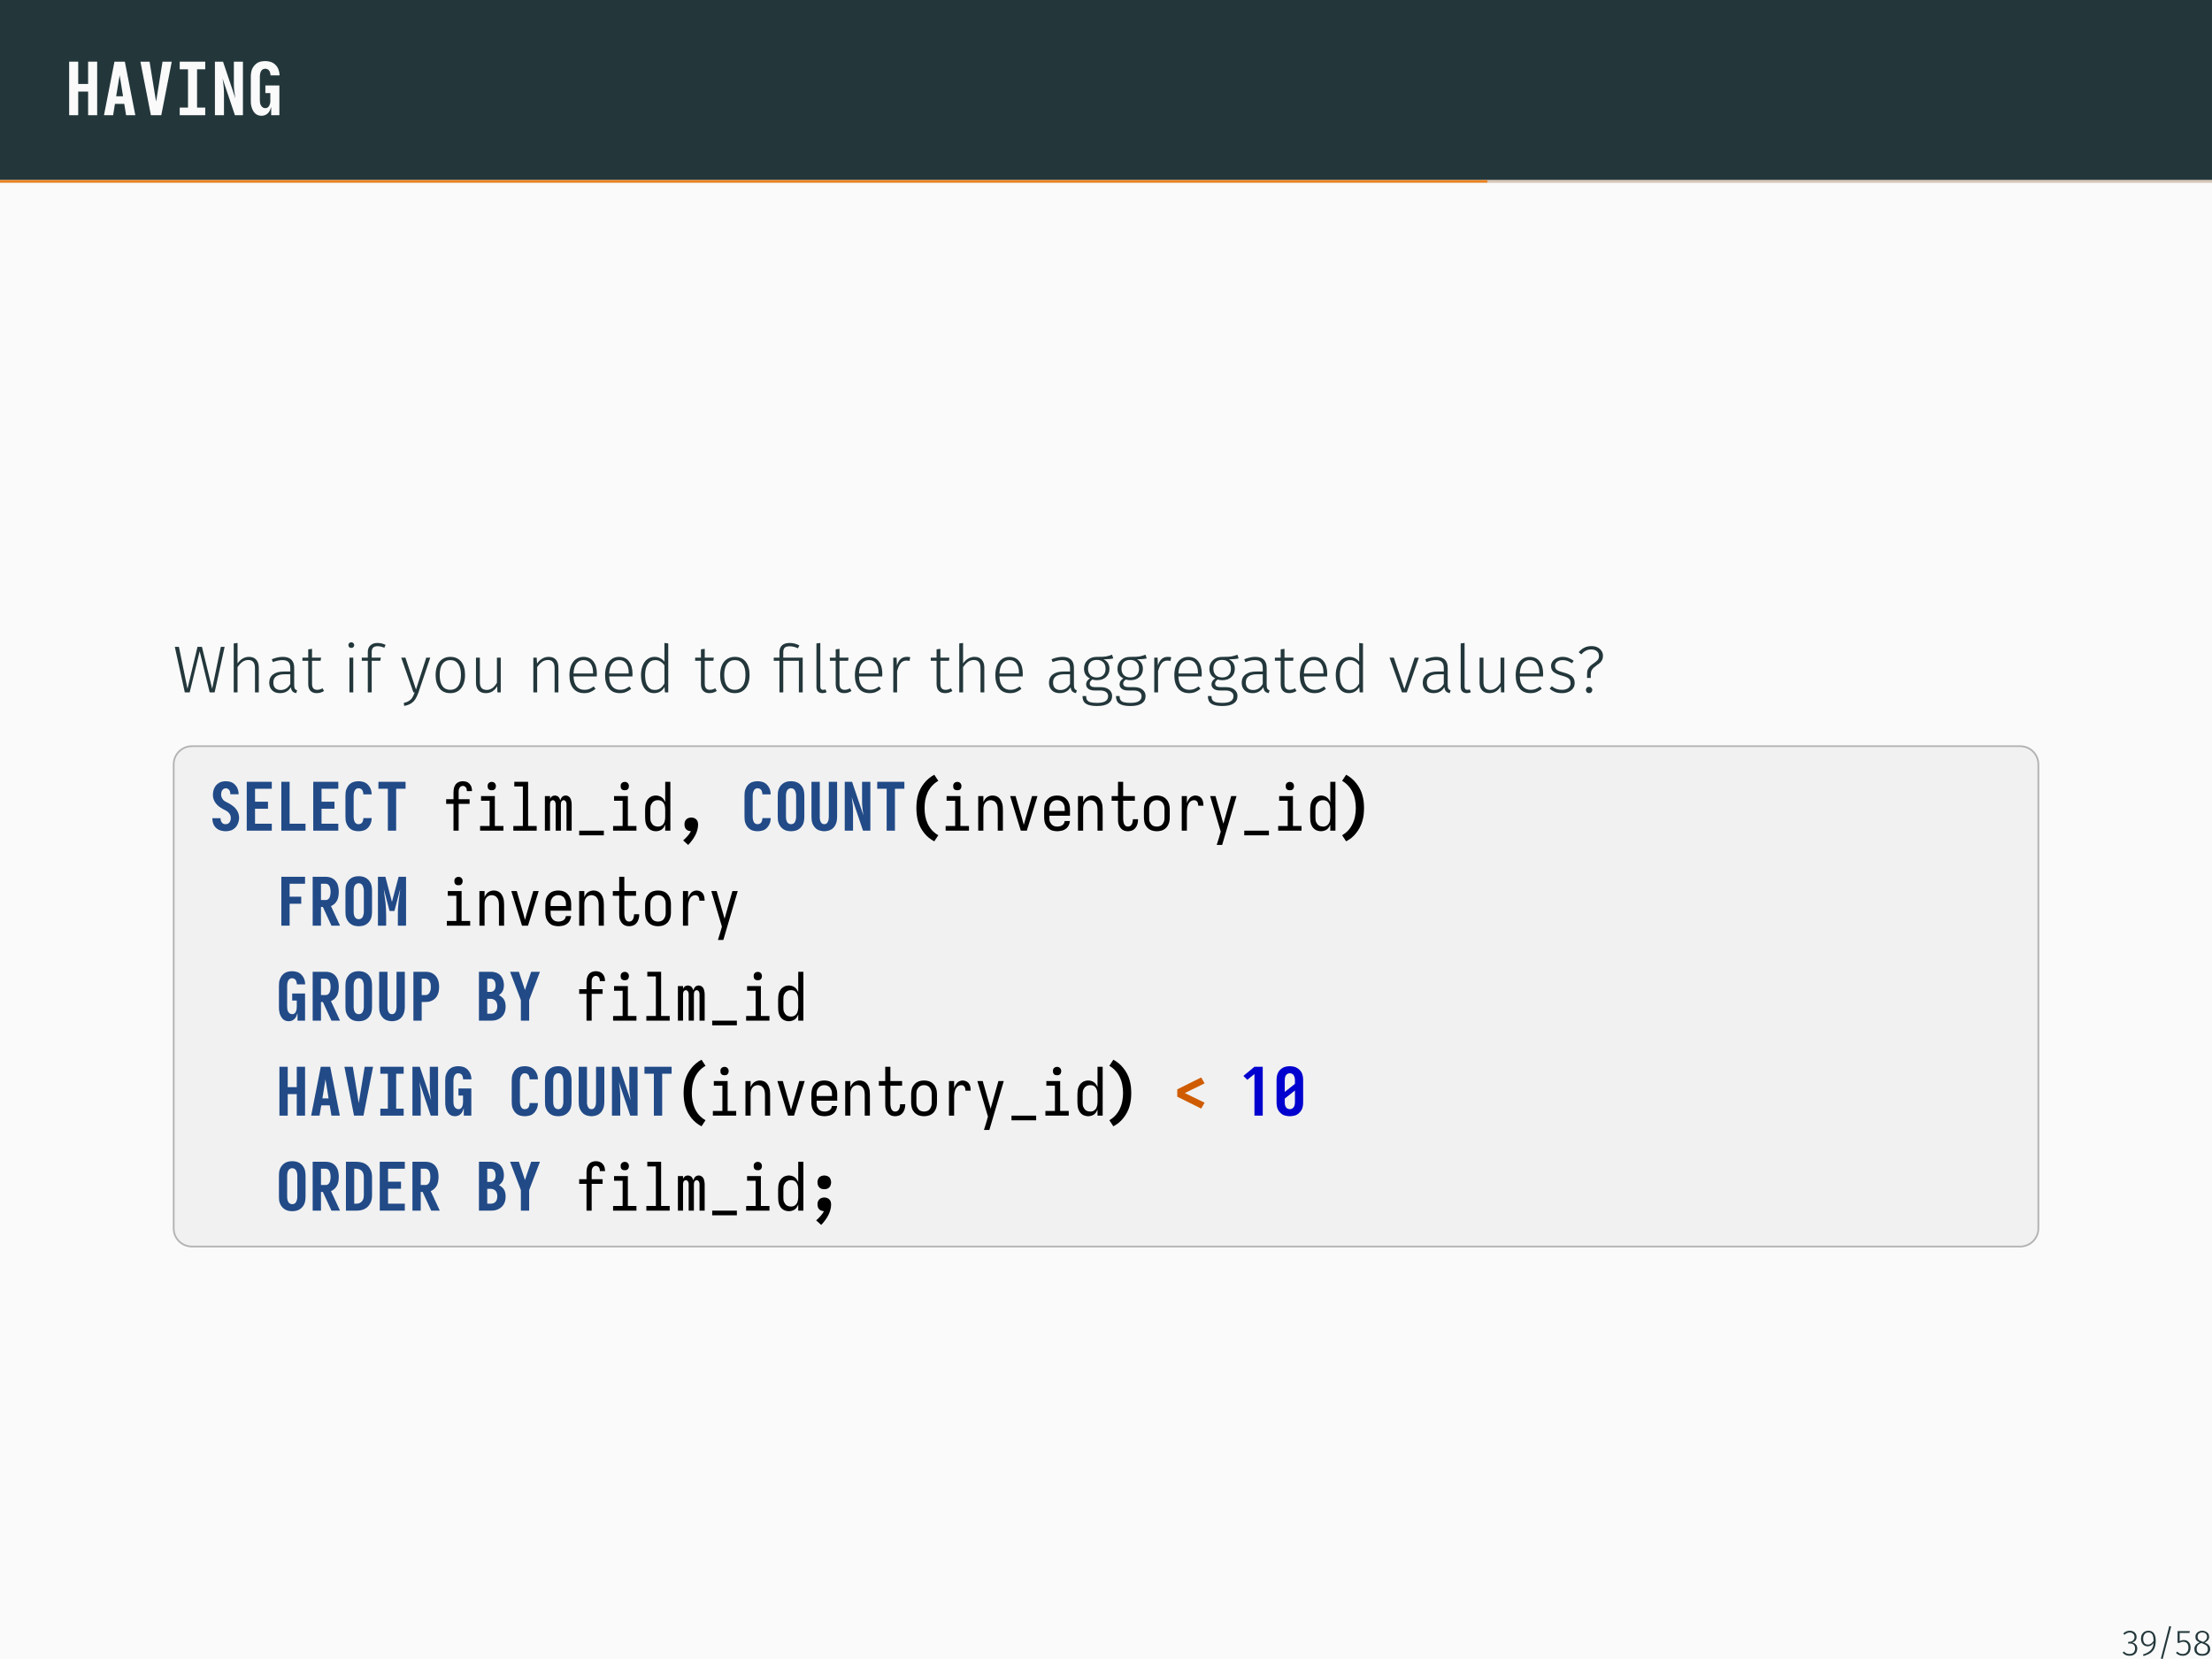 <?xml version="1.0" encoding="UTF-8"?>
<svg xmlns="http://www.w3.org/2000/svg" xmlns:xlink="http://www.w3.org/1999/xlink" width="362.83pt" height="272.13pt" viewBox="0 0 362.83 272.13" version="1.1">
<defs>
<g>
<symbol overflow="visible" id="glyph0-0">
<path style="stroke:none;" d="M 0.688 0 L 0.688 -8.781 L 5.281 -8.781 L 5.281 0 Z M 1.094 -3.797 L 4.75 -8.375 L 3.641 -8.375 L 1.094 -5.203 Z M 1.094 -5.672 L 3.266 -8.375 L 2.141 -8.375 L 1.094 -7.062 Z M 1.094 -7.531 L 1.766 -8.375 L 1.094 -8.375 Z M 1.094 -1.938 L 4.875 -6.656 L 4.875 -8.062 L 1.094 -3.328 Z M 1.375 -0.406 L 4.875 -4.797 L 4.875 -6.188 L 1.094 -1.469 L 1.094 -0.406 Z M 1.75 -0.406 L 2.875 -0.406 L 4.875 -2.922 L 4.875 -4.328 Z M 3.234 -0.406 L 4.359 -0.406 L 4.875 -1.062 L 4.875 -2.469 Z M 4.734 -0.406 L 4.875 -0.406 L 4.875 -0.594 Z M 4.734 -0.406 "/>
</symbol>
<symbol overflow="visible" id="glyph0-1">
<path style="stroke:none;" d="M 0.688 0 L 0.688 -8.781 L 2.172 -8.781 L 2.172 -5.125 L 3.797 -5.125 L 3.797 -8.781 L 5.281 -8.781 L 5.281 0 L 3.797 0 L 3.797 -3.875 L 2.172 -3.875 L 2.172 0 Z M 0.688 0 "/>
</symbol>
<symbol overflow="visible" id="glyph0-2">
<path style="stroke:none;" d="M 0.422 0 L 2.141 -8.781 L 3.844 -8.781 L 5.562 0 L 4.047 0 L 3.75 -1.859 L 2.219 -1.859 L 1.922 0 Z M 3.547 -3.109 L 3.109 -5.859 C 3.086 -5.973 3.066 -6.086 3.047 -6.203 C 3.023 -6.328 3.004 -6.445 2.984 -6.562 C 2.973 -6.445 2.957 -6.328 2.938 -6.203 C 2.914 -6.086 2.895 -5.973 2.875 -5.859 L 2.422 -3.109 Z M 3.547 -3.109 "/>
</symbol>
<symbol overflow="visible" id="glyph0-3">
<path style="stroke:none;" d="M 2.141 0 L 0.422 -8.781 L 1.922 -8.781 L 2.875 -2.922 C 2.895 -2.805 2.914 -2.691 2.938 -2.578 C 2.957 -2.461 2.973 -2.344 2.984 -2.219 C 3.004 -2.344 3.023 -2.461 3.047 -2.578 C 3.066 -2.691 3.086 -2.805 3.109 -2.922 L 4.047 -8.781 L 5.562 -8.781 L 3.844 0 Z M 2.141 0 "/>
</symbol>
<symbol overflow="visible" id="glyph0-4">
<path style="stroke:none;" d="M 0.891 0 L 0.891 -1.25 L 2.25 -1.25 L 2.25 -7.531 L 0.891 -7.531 L 0.891 -8.781 L 5.078 -8.781 L 5.078 -7.531 L 3.734 -7.531 L 3.734 -1.25 L 5.078 -1.25 L 5.078 0 Z M 0.891 0 "/>
</symbol>
<symbol overflow="visible" id="glyph0-5">
<path style="stroke:none;" d="M 0.688 0 L 0.688 -8.781 L 2.016 -8.781 L 4.047 -2.75 C 3.973 -3.164 3.91 -3.582 3.859 -4 C 3.816 -4.426 3.797 -4.848 3.797 -5.266 L 3.797 -8.781 L 5.281 -8.781 L 5.281 0 L 3.969 0 L 1.938 -6.031 C 2.008 -5.625 2.066 -5.207 2.109 -4.781 C 2.148 -4.352 2.172 -3.93 2.172 -3.516 L 2.172 0 Z M 0.688 0 "/>
</symbol>
<symbol overflow="visible" id="glyph0-6">
<path style="stroke:none;" d="M 2.359 0.094 C 2.16 0.094 1.969 0.062 1.781 0 C 1.594 -0.07 1.426 -0.176 1.281 -0.312 C 1.145 -0.457 1.031 -0.617 0.938 -0.797 C 0.844 -0.973 0.77 -1.156 0.719 -1.344 C 0.664 -1.531 0.629 -1.723 0.609 -1.922 C 0.598 -2.117 0.594 -2.316 0.594 -2.516 L 0.594 -6.281 C 0.594 -6.5 0.609 -6.719 0.641 -6.938 C 0.672 -7.156 0.727 -7.367 0.812 -7.578 C 0.906 -7.785 1.023 -7.973 1.172 -8.141 C 1.316 -8.316 1.484 -8.461 1.672 -8.578 C 1.859 -8.691 2.062 -8.77 2.281 -8.812 C 2.508 -8.852 2.738 -8.875 2.969 -8.875 C 3.176 -8.875 3.379 -8.852 3.578 -8.812 C 3.785 -8.781 3.984 -8.711 4.172 -8.609 C 4.359 -8.516 4.523 -8.391 4.672 -8.234 C 4.816 -8.086 4.938 -7.922 5.031 -7.734 C 5.125 -7.547 5.191 -7.348 5.234 -7.141 C 5.285 -6.941 5.312 -6.738 5.312 -6.531 L 3.828 -6.531 C 3.828 -6.656 3.812 -6.781 3.781 -6.906 C 3.75 -7.039 3.695 -7.164 3.625 -7.281 C 3.562 -7.395 3.469 -7.477 3.344 -7.531 C 3.219 -7.594 3.094 -7.625 2.969 -7.625 C 2.863 -7.625 2.758 -7.602 2.656 -7.562 C 2.562 -7.531 2.477 -7.477 2.406 -7.406 C 2.344 -7.332 2.285 -7.25 2.234 -7.156 C 2.191 -7.062 2.16 -6.969 2.141 -6.875 C 2.117 -6.781 2.102 -6.68 2.094 -6.578 C 2.082 -6.473 2.078 -6.375 2.078 -6.281 L 2.078 -2.516 C 2.078 -2.359 2.086 -2.203 2.109 -2.047 C 2.129 -1.898 2.176 -1.758 2.25 -1.625 C 2.32 -1.488 2.422 -1.375 2.547 -1.281 C 2.68 -1.195 2.82 -1.156 2.969 -1.156 C 3.07 -1.156 3.172 -1.176 3.266 -1.219 C 3.359 -1.258 3.438 -1.316 3.5 -1.391 C 3.562 -1.461 3.613 -1.547 3.656 -1.641 C 3.695 -1.734 3.727 -1.828 3.75 -1.922 C 3.781 -2.016 3.797 -2.109 3.797 -2.203 C 3.797 -2.305 3.797 -2.41 3.797 -2.516 L 3.797 -3.625 L 2.984 -3.625 L 2.984 -4.875 L 5.281 -4.875 L 5.281 0 L 3.938 0 L 3.938 -1.359 C 3.883 -1.172 3.816 -0.984 3.734 -0.797 C 3.648 -0.617 3.539 -0.461 3.406 -0.328 C 3.27 -0.191 3.109 -0.086 2.922 -0.016 C 2.742 0.055 2.555 0.094 2.359 0.094 Z M 2.359 0.094 "/>
</symbol>
<symbol overflow="visible" id="glyph1-0">
<path style="stroke:none;" d="M 5.922 -11.453 L 5.922 3.812 L 1.344 3.812 L 1.344 -11.453 Z M 5.328 -10.891 L 1.938 -10.891 L 1.938 3.25 L 5.328 3.25 Z M 3.531 -4.922 C 3.969 -4.922 4.281 -4.801 4.469 -4.562 C 4.656 -4.332 4.75 -4.035 4.75 -3.672 C 4.75 -3.285 4.664 -2.984 4.5 -2.766 C 4.332 -2.555 4.066 -2.426 3.703 -2.375 L 3.703 -1.891 C 3.703 -1.805 3.676 -1.738 3.625 -1.688 C 3.57 -1.645 3.508 -1.625 3.438 -1.625 C 3.363 -1.625 3.297 -1.645 3.234 -1.688 C 3.18 -1.738 3.156 -1.805 3.156 -1.891 L 3.156 -2.797 C 3.539 -2.816 3.801 -2.891 3.938 -3.016 C 4.082 -3.141 4.156 -3.348 4.156 -3.641 C 4.156 -3.879 4.109 -4.062 4.016 -4.188 C 3.922 -4.32 3.742 -4.391 3.484 -4.391 C 3.273 -4.391 3.086 -4.352 2.922 -4.281 C 2.859 -4.258 2.812 -4.25 2.781 -4.25 C 2.695 -4.25 2.629 -4.27 2.578 -4.312 C 2.535 -4.363 2.516 -4.426 2.516 -4.5 C 2.516 -4.633 2.617 -4.738 2.828 -4.812 C 3.047 -4.883 3.281 -4.922 3.531 -4.922 Z M 3.438 -1.312 C 3.539 -1.312 3.629 -1.273 3.703 -1.203 C 3.773 -1.129 3.812 -1.035 3.812 -0.922 C 3.812 -0.805 3.773 -0.711 3.703 -0.641 C 3.629 -0.566 3.539 -0.531 3.438 -0.531 C 3.32 -0.531 3.227 -0.566 3.156 -0.641 C 3.082 -0.711 3.047 -0.805 3.047 -0.922 C 3.047 -1.035 3.082 -1.129 3.156 -1.203 C 3.227 -1.273 3.32 -1.312 3.438 -1.312 Z M 3.438 -1.312 "/>
</symbol>
<symbol overflow="visible" id="glyph1-1">
<path style="stroke:none;" d="M 8.5 -7.469 L 6.859 0 L 6.047 0 L 4.406 -6.734 L 2.766 0 L 1.969 0 L 0.328 -7.469 L 1 -7.469 L 2.406 -0.609 L 4.047 -7.469 L 4.781 -7.469 L 6.453 -0.609 L 7.875 -7.469 Z M 8.5 -7.469 "/>
</symbol>
<symbol overflow="visible" id="glyph1-2">
<path style="stroke:none;" d="M 3.672 -5.828 C 4.18 -5.828 4.57 -5.672 4.844 -5.359 C 5.125 -5.047 5.266 -4.617 5.266 -4.078 L 5.266 0 L 4.641 0 L 4.641 -3.984 C 4.641 -4.867 4.281 -5.312 3.562 -5.312 C 3.195 -5.312 2.875 -5.211 2.594 -5.016 C 2.312 -4.816 2.039 -4.523 1.781 -4.141 L 1.781 0 L 1.156 0 L 1.156 -8.031 L 1.781 -8.109 L 1.781 -4.75 C 2.289 -5.469 2.922 -5.828 3.672 -5.828 Z M 3.672 -5.828 "/>
</symbol>
<symbol overflow="visible" id="glyph1-3">
<path style="stroke:none;" d="M 4.703 -1.266 C 4.703 -0.961 4.738 -0.742 4.812 -0.609 C 4.883 -0.484 5.008 -0.391 5.188 -0.328 L 5.031 0.125 C 4.77 0.07 4.566 -0.023 4.422 -0.172 C 4.285 -0.316 4.195 -0.539 4.156 -0.844 C 3.758 -0.195 3.164 0.125 2.375 0.125 C 1.832 0.125 1.398 -0.031 1.078 -0.344 C 0.766 -0.656 0.609 -1.066 0.609 -1.578 C 0.609 -2.172 0.816 -2.625 1.234 -2.938 C 1.648 -3.258 2.234 -3.422 2.984 -3.422 L 4.062 -3.422 L 4.062 -3.984 C 4.062 -4.441 3.957 -4.773 3.75 -4.984 C 3.551 -5.191 3.219 -5.297 2.75 -5.297 C 2.312 -5.297 1.797 -5.188 1.203 -4.969 L 1.031 -5.438 C 1.676 -5.695 2.273 -5.828 2.828 -5.828 C 4.078 -5.828 4.703 -5.223 4.703 -4.016 Z M 2.484 -0.391 C 3.172 -0.391 3.695 -0.723 4.062 -1.391 L 4.062 -2.969 L 3.078 -2.969 C 2.492 -2.969 2.047 -2.852 1.734 -2.625 C 1.43 -2.406 1.281 -2.066 1.281 -1.609 C 1.281 -1.223 1.383 -0.922 1.594 -0.703 C 1.812 -0.492 2.109 -0.391 2.484 -0.391 Z M 2.484 -0.391 "/>
</symbol>
<symbol overflow="visible" id="glyph1-4">
<path style="stroke:none;" d="M 3.75 -0.234 C 3.383 0.004 2.984 0.125 2.547 0.125 C 2.109 0.125 1.766 -0.004 1.516 -0.266 C 1.273 -0.523 1.156 -0.898 1.156 -1.391 L 1.156 -5.188 L 0.203 -5.188 L 0.203 -5.703 L 1.156 -5.703 L 1.156 -7.062 L 1.781 -7.141 L 1.781 -5.703 L 3.266 -5.703 L 3.188 -5.188 L 1.781 -5.188 L 1.781 -1.422 C 1.781 -1.086 1.848 -0.836 1.984 -0.672 C 2.129 -0.504 2.344 -0.422 2.625 -0.422 C 2.914 -0.422 3.207 -0.504 3.5 -0.672 Z M 3.75 -0.234 "/>
</symbol>
<symbol overflow="visible" id="glyph1-5">
<path style="stroke:none;" d="M 1.781 -5.703 L 1.781 0 L 1.156 0 L 1.156 -5.703 Z M 1.453 -8.219 C 1.598 -8.219 1.711 -8.172 1.797 -8.078 C 1.891 -7.992 1.938 -7.883 1.938 -7.75 C 1.938 -7.625 1.891 -7.516 1.797 -7.422 C 1.711 -7.336 1.598 -7.297 1.453 -7.297 C 1.316 -7.297 1.203 -7.336 1.109 -7.422 C 1.023 -7.516 0.984 -7.625 0.984 -7.75 C 0.984 -7.883 1.023 -7.992 1.109 -8.078 C 1.203 -8.172 1.316 -8.219 1.453 -8.219 Z M 1.453 -8.219 "/>
</symbol>
<symbol overflow="visible" id="glyph1-6">
<path style="stroke:none;" d="M 2.828 -7.578 C 2.504 -7.578 2.258 -7.5 2.094 -7.344 C 1.938 -7.195 1.859 -6.957 1.859 -6.625 L 1.859 -5.703 L 3.359 -5.703 L 3.266 -5.188 L 1.859 -5.188 L 1.859 0 L 1.219 0 L 1.219 -5.188 L 0.234 -5.188 L 0.234 -5.703 L 1.219 -5.703 L 1.219 -6.641 C 1.219 -7.086 1.359 -7.441 1.641 -7.703 C 1.922 -7.973 2.305 -8.109 2.797 -8.109 C 3.242 -8.109 3.691 -8.004 4.141 -7.797 L 3.922 -7.328 C 3.535 -7.492 3.172 -7.578 2.828 -7.578 Z M 2.828 -7.578 "/>
</symbol>
<symbol overflow="visible" id="glyph1-7">
<path style="stroke:none;" d="M 2.984 0.016 C 2.828 0.461 2.656 0.828 2.469 1.109 C 2.289 1.391 2.055 1.625 1.766 1.812 C 1.473 2 1.098 2.133 0.641 2.219 L 0.578 1.734 C 0.953 1.641 1.242 1.52 1.453 1.375 C 1.672 1.238 1.844 1.066 1.969 0.859 C 2.102 0.66 2.234 0.375 2.359 0 L 2.156 0 L 0.156 -5.703 L 0.844 -5.703 L 2.578 -0.469 L 4.266 -5.703 L 4.922 -5.703 Z M 2.984 0.016 "/>
</symbol>
<symbol overflow="visible" id="glyph1-8">
<path style="stroke:none;" d="M 3.125 -5.828 C 3.875 -5.828 4.461 -5.566 4.891 -5.047 C 5.316 -4.523 5.531 -3.801 5.531 -2.875 C 5.531 -1.945 5.312 -1.211 4.875 -0.672 C 4.445 -0.141 3.859 0.125 3.109 0.125 C 2.348 0.125 1.754 -0.141 1.328 -0.672 C 0.91 -1.203 0.703 -1.926 0.703 -2.844 C 0.703 -3.445 0.797 -3.973 0.984 -4.422 C 1.18 -4.879 1.461 -5.227 1.828 -5.469 C 2.191 -5.707 2.625 -5.828 3.125 -5.828 Z M 3.125 -5.297 C 2.57 -5.297 2.141 -5.086 1.828 -4.672 C 1.523 -4.254 1.375 -3.645 1.375 -2.844 C 1.375 -2.051 1.523 -1.445 1.828 -1.031 C 2.129 -0.625 2.555 -0.422 3.109 -0.422 C 3.66 -0.422 4.086 -0.625 4.391 -1.031 C 4.703 -1.445 4.859 -2.062 4.859 -2.875 C 4.859 -3.664 4.707 -4.266 4.406 -4.672 C 4.102 -5.086 3.676 -5.297 3.125 -5.297 Z M 3.125 -5.297 "/>
</symbol>
<symbol overflow="visible" id="glyph1-9">
<path style="stroke:none;" d="M 5.156 0 L 4.609 0 L 4.578 -1.016 C 4.129 -0.254 3.508 0.125 2.719 0.125 C 2.195 0.125 1.797 -0.023 1.516 -0.328 C 1.234 -0.629 1.094 -1.062 1.094 -1.625 L 1.094 -5.703 L 1.734 -5.703 L 1.734 -1.688 C 1.734 -1.25 1.828 -0.926 2.016 -0.719 C 2.203 -0.508 2.484 -0.406 2.859 -0.406 C 3.516 -0.406 4.07 -0.797 4.531 -1.578 L 4.531 -5.703 L 5.156 -5.703 Z M 5.156 0 "/>
</symbol>
<symbol overflow="visible" id="glyph1-10">
<path style="stroke:none;" d="M 3.672 -5.828 C 4.191 -5.828 4.586 -5.672 4.859 -5.359 C 5.129 -5.055 5.266 -4.629 5.266 -4.078 L 5.266 0 L 4.641 0 L 4.641 -3.984 C 4.641 -4.441 4.547 -4.773 4.359 -4.984 C 4.18 -5.203 3.914 -5.312 3.562 -5.312 C 3.195 -5.312 2.875 -5.211 2.594 -5.016 C 2.312 -4.816 2.039 -4.523 1.781 -4.141 L 1.781 0 L 1.156 0 L 1.156 -5.703 L 1.703 -5.703 L 1.766 -4.734 C 1.992 -5.078 2.27 -5.344 2.594 -5.531 C 2.914 -5.727 3.273 -5.828 3.672 -5.828 Z M 3.672 -5.828 "/>
</symbol>
<symbol overflow="visible" id="glyph1-11">
<path style="stroke:none;" d="M 5.203 -3.062 C 5.203 -2.906 5.195 -2.754 5.188 -2.609 L 1.375 -2.609 C 1.406 -1.867 1.578 -1.316 1.891 -0.953 C 2.211 -0.598 2.633 -0.422 3.156 -0.422 C 3.445 -0.422 3.707 -0.461 3.938 -0.547 C 4.164 -0.641 4.414 -0.785 4.688 -0.984 L 4.984 -0.578 C 4.703 -0.348 4.41 -0.172 4.109 -0.047 C 3.816 0.066 3.488 0.125 3.125 0.125 C 2.363 0.125 1.77 -0.129 1.344 -0.641 C 0.914 -1.16 0.703 -1.879 0.703 -2.797 C 0.703 -3.398 0.789 -3.93 0.969 -4.391 C 1.156 -4.848 1.422 -5.203 1.766 -5.453 C 2.117 -5.703 2.523 -5.828 2.984 -5.828 C 3.703 -5.828 4.25 -5.582 4.625 -5.094 C 5.008 -4.602 5.203 -3.926 5.203 -3.062 Z M 4.578 -3.266 C 4.578 -3.898 4.441 -4.395 4.172 -4.75 C 3.91 -5.113 3.52 -5.297 3 -5.297 C 2.531 -5.297 2.148 -5.113 1.859 -4.75 C 1.566 -4.383 1.406 -3.832 1.375 -3.094 L 4.578 -3.094 Z M 4.578 -3.266 "/>
</symbol>
<symbol overflow="visible" id="glyph1-12">
<path style="stroke:none;" d="M 5.219 -8.031 L 5.219 0 L 4.672 0 L 4.609 -0.875 C 4.211 -0.207 3.641 0.125 2.891 0.125 C 2.223 0.125 1.695 -0.141 1.312 -0.672 C 0.938 -1.203 0.75 -1.922 0.75 -2.828 C 0.75 -3.41 0.836 -3.926 1.016 -4.375 C 1.191 -4.832 1.445 -5.188 1.781 -5.438 C 2.125 -5.695 2.523 -5.828 2.984 -5.828 C 3.629 -5.828 4.164 -5.566 4.594 -5.047 L 4.594 -8.109 Z M 2.984 -0.406 C 3.348 -0.406 3.656 -0.488 3.906 -0.656 C 4.156 -0.832 4.383 -1.102 4.594 -1.469 L 4.594 -4.438 C 4.188 -5.008 3.688 -5.297 3.094 -5.297 C 2.582 -5.297 2.176 -5.082 1.875 -4.656 C 1.57 -4.227 1.422 -3.617 1.422 -2.828 C 1.422 -2.047 1.555 -1.445 1.828 -1.031 C 2.109 -0.613 2.492 -0.406 2.984 -0.406 Z M 2.984 -0.406 "/>
</symbol>
<symbol overflow="visible" id="glyph1-13">
<path style="stroke:none;" d="M 2.828 -8.109 C 3.398 -8.109 3.938 -7.973 4.438 -7.703 L 4.203 -7.234 C 3.742 -7.453 3.297 -7.562 2.859 -7.562 C 2.484 -7.562 2.211 -7.488 2.047 -7.344 C 1.879 -7.195 1.797 -6.945 1.797 -6.594 L 1.797 -5.703 L 4.984 -5.703 L 4.984 0 L 4.359 0 L 4.359 -5.188 L 1.797 -5.188 L 1.797 0 L 1.172 0 L 1.172 -5.188 L 0.234 -5.188 L 0.234 -5.703 L 1.172 -5.703 L 1.172 -6.625 C 1.172 -7.094 1.312 -7.457 1.594 -7.719 C 1.883 -7.977 2.297 -8.109 2.828 -8.109 Z M 2.828 -8.109 "/>
</symbol>
<symbol overflow="visible" id="glyph1-14">
<path style="stroke:none;" d="M 2.109 0.125 C 1.797 0.125 1.547 0.035 1.359 -0.141 C 1.18 -0.328 1.094 -0.598 1.094 -0.953 L 1.094 -8.031 L 1.734 -8.109 L 1.734 -0.984 C 1.734 -0.609 1.883 -0.422 2.188 -0.422 C 2.344 -0.422 2.473 -0.445 2.578 -0.5 L 2.766 -0.031 C 2.555 0.07 2.336 0.125 2.109 0.125 Z M 2.109 0.125 "/>
</symbol>
<symbol overflow="visible" id="glyph1-15">
<path style="stroke:none;" d="M 3.375 -5.828 C 3.594 -5.828 3.781 -5.805 3.938 -5.766 L 3.812 -5.156 C 3.656 -5.195 3.488 -5.219 3.312 -5.219 C 2.926 -5.219 2.613 -5.078 2.375 -4.797 C 2.145 -4.523 1.945 -4.086 1.781 -3.484 L 1.781 0 L 1.156 0 L 1.156 -5.703 L 1.703 -5.703 L 1.75 -4.422 C 1.906 -4.898 2.113 -5.254 2.375 -5.484 C 2.645 -5.711 2.977 -5.828 3.375 -5.828 Z M 3.375 -5.828 "/>
</symbol>
<symbol overflow="visible" id="glyph1-16">
<path style="stroke:none;" d="M 5.406 -5.578 C 5.051 -5.484 4.52 -5.43 3.812 -5.422 C 4.457 -5.117 4.781 -4.602 4.781 -3.875 C 4.781 -3.312 4.594 -2.859 4.219 -2.516 C 3.852 -2.172 3.352 -2 2.719 -2 C 2.438 -2 2.191 -2.035 1.984 -2.109 C 1.848 -2.023 1.738 -1.926 1.656 -1.812 C 1.582 -1.695 1.547 -1.578 1.547 -1.453 C 1.547 -1.055 1.848 -0.859 2.453 -0.859 L 3.375 -0.859 C 3.938 -0.859 4.383 -0.723 4.719 -0.453 C 5.051 -0.18 5.219 0.164 5.219 0.594 C 5.219 1.125 5.008 1.531 4.594 1.812 C 4.176 2.094 3.555 2.234 2.734 2.234 C 1.891 2.234 1.281 2.102 0.906 1.844 C 0.539 1.594 0.359 1.176 0.359 0.594 L 0.953 0.594 C 0.953 0.875 1.004 1.094 1.109 1.25 C 1.223 1.414 1.406 1.535 1.656 1.609 C 1.914 1.68 2.273 1.719 2.734 1.719 C 3.379 1.719 3.844 1.625 4.125 1.438 C 4.414 1.25 4.562 0.977 4.562 0.625 C 4.562 0.32 4.445 0.094 4.219 -0.062 C 4 -0.227 3.688 -0.312 3.281 -0.312 L 2.359 -0.312 C 1.898 -0.312 1.551 -0.406 1.312 -0.594 C 1.07 -0.789 0.953 -1.031 0.953 -1.312 C 0.953 -1.508 1.004 -1.691 1.109 -1.859 C 1.223 -2.023 1.379 -2.172 1.578 -2.297 C 1.242 -2.461 1 -2.676 0.844 -2.938 C 0.688 -3.195 0.609 -3.516 0.609 -3.891 C 0.609 -4.461 0.801 -4.926 1.188 -5.281 C 1.57 -5.645 2.078 -5.828 2.703 -5.828 C 3.391 -5.816 3.891 -5.836 4.203 -5.891 C 4.523 -5.953 4.859 -6.051 5.203 -6.188 Z M 2.703 -5.328 C 2.234 -5.328 1.875 -5.195 1.625 -4.938 C 1.383 -4.676 1.266 -4.328 1.266 -3.891 C 1.266 -3.441 1.395 -3.086 1.656 -2.828 C 1.914 -2.578 2.266 -2.453 2.703 -2.453 C 3.172 -2.453 3.523 -2.578 3.766 -2.828 C 4.016 -3.078 4.141 -3.426 4.141 -3.875 C 4.141 -4.332 4.016 -4.688 3.766 -4.938 C 3.523 -5.195 3.172 -5.328 2.703 -5.328 Z M 2.703 -5.328 "/>
</symbol>
<symbol overflow="visible" id="glyph1-17">
<path style="stroke:none;" d="M 4.969 -5.703 L 2.984 0 L 2.203 0 L 0.156 -5.703 L 0.859 -5.703 L 2.594 -0.562 L 4.281 -5.703 Z M 4.969 -5.703 "/>
</symbol>
<symbol overflow="visible" id="glyph1-18">
<path style="stroke:none;" d="M 2.547 -5.828 C 2.91 -5.828 3.234 -5.77 3.516 -5.656 C 3.805 -5.551 4.094 -5.395 4.375 -5.188 L 4.078 -4.781 C 3.816 -4.957 3.566 -5.086 3.328 -5.172 C 3.098 -5.254 2.848 -5.297 2.578 -5.297 C 2.191 -5.297 1.883 -5.207 1.656 -5.031 C 1.426 -4.863 1.312 -4.633 1.312 -4.344 C 1.312 -4.062 1.41 -3.844 1.609 -3.688 C 1.805 -3.539 2.164 -3.398 2.688 -3.266 C 3.344 -3.098 3.812 -2.883 4.094 -2.625 C 4.383 -2.375 4.531 -2.008 4.531 -1.531 C 4.531 -1.031 4.332 -0.629 3.938 -0.328 C 3.539 -0.023 3.051 0.125 2.469 0.125 C 2.031 0.125 1.645 0.062 1.312 -0.062 C 0.988 -0.195 0.691 -0.379 0.422 -0.609 L 0.781 -1.016 C 1.031 -0.805 1.285 -0.656 1.547 -0.562 C 1.816 -0.469 2.117 -0.422 2.453 -0.422 C 2.879 -0.422 3.219 -0.516 3.469 -0.703 C 3.727 -0.898 3.859 -1.164 3.859 -1.5 C 3.859 -1.738 3.812 -1.93 3.719 -2.078 C 3.633 -2.223 3.488 -2.348 3.281 -2.453 C 3.07 -2.555 2.766 -2.66 2.359 -2.766 C 1.754 -2.93 1.316 -3.133 1.047 -3.375 C 0.785 -3.613 0.656 -3.93 0.656 -4.328 C 0.656 -4.609 0.738 -4.863 0.906 -5.094 C 1.07 -5.32 1.297 -5.5 1.578 -5.625 C 1.867 -5.758 2.191 -5.828 2.547 -5.828 Z M 2.547 -5.828 "/>
</symbol>
<symbol overflow="visible" id="glyph1-19">
<path style="stroke:none;" d="M 2.547 -7.594 C 2.941 -7.594 3.281 -7.52 3.562 -7.375 C 3.844 -7.227 4.055 -7.035 4.203 -6.797 C 4.359 -6.555 4.438 -6.289 4.438 -6 C 4.438 -5.738 4.391 -5.508 4.297 -5.312 C 4.203 -5.125 4.086 -4.969 3.953 -4.844 C 3.816 -4.727 3.633 -4.594 3.406 -4.438 C 3.195 -4.281 3.023 -4.145 2.891 -4.031 C 2.766 -3.914 2.656 -3.77 2.562 -3.594 C 2.477 -3.426 2.438 -3.223 2.438 -2.984 L 2.438 -2.375 L 1.828 -2.375 L 1.828 -3.016 C 1.828 -3.328 1.875 -3.586 1.969 -3.797 C 2.07 -4.016 2.195 -4.191 2.344 -4.328 C 2.488 -4.461 2.676 -4.609 2.906 -4.766 C 3.195 -4.961 3.414 -5.145 3.562 -5.312 C 3.707 -5.477 3.781 -5.695 3.781 -5.969 C 3.781 -6.301 3.664 -6.562 3.438 -6.75 C 3.207 -6.945 2.898 -7.047 2.516 -7.047 C 2.191 -7.047 1.898 -6.977 1.641 -6.844 C 1.379 -6.719 1.129 -6.516 0.891 -6.234 L 0.453 -6.594 C 0.742 -6.926 1.055 -7.176 1.391 -7.344 C 1.734 -7.508 2.117 -7.594 2.547 -7.594 Z M 2.156 -0.922 C 2.312 -0.922 2.438 -0.867 2.531 -0.766 C 2.633 -0.672 2.688 -0.551 2.688 -0.406 C 2.688 -0.258 2.633 -0.133 2.531 -0.031 C 2.438 0.07 2.312 0.125 2.156 0.125 C 2.008 0.125 1.883 0.07 1.781 -0.031 C 1.688 -0.133 1.641 -0.258 1.641 -0.406 C 1.641 -0.551 1.688 -0.672 1.781 -0.766 C 1.883 -0.867 2.008 -0.922 2.156 -0.922 Z M 2.156 -0.922 "/>
</symbol>
<symbol overflow="visible" id="glyph2-0">
<path style="stroke:none;" d="M 0.625 0 L 0.625 -8.016 L 4.828 -8.016 L 4.828 0 Z M 1 -3.469 L 4.344 -7.641 L 3.312 -7.641 L 1 -4.75 Z M 1 -5.172 L 2.984 -7.641 L 1.953 -7.641 L 1 -6.453 Z M 1 -6.875 L 1.609 -7.641 L 1 -7.641 Z M 1 -1.766 L 4.453 -6.078 L 4.453 -7.359 L 1 -3.047 Z M 1.25 -0.375 L 4.453 -4.375 L 4.453 -5.656 L 1 -1.344 L 1 -0.375 Z M 1.594 -0.375 L 2.625 -0.375 L 4.453 -2.672 L 4.453 -3.953 Z M 2.953 -0.375 L 3.984 -0.375 L 4.453 -0.969 L 4.453 -2.25 Z M 4.312 -0.375 L 4.453 -0.375 L 4.453 -0.547 Z M 4.312 -0.375 "/>
</symbol>
<symbol overflow="visible" id="glyph2-1">
<path style="stroke:none;" d="M 2.703 0.094 C 2.516 0.094 2.328 0.07 2.141 0.031 C 1.953 0 1.77 -0.055 1.594 -0.141 C 1.426 -0.223 1.27 -0.332 1.125 -0.469 C 0.988 -0.602 0.875 -0.754 0.781 -0.922 C 0.695 -1.086 0.633 -1.266 0.594 -1.453 C 0.551 -1.648 0.531 -1.844 0.531 -2.031 C 0.531 -2.039 0.531 -2.047 0.531 -2.047 L 1.875 -2.047 C 1.875 -1.922 1.891 -1.797 1.922 -1.672 C 1.953 -1.555 2.004 -1.445 2.078 -1.344 C 2.148 -1.25 2.242 -1.176 2.359 -1.125 C 2.473 -1.082 2.586 -1.062 2.703 -1.062 C 2.836 -1.062 2.961 -1.086 3.078 -1.141 C 3.191 -1.203 3.285 -1.281 3.359 -1.375 C 3.43 -1.477 3.484 -1.594 3.516 -1.719 C 3.547 -1.852 3.562 -1.984 3.562 -2.109 C 3.562 -2.273 3.523 -2.438 3.453 -2.594 C 3.379 -2.75 3.281 -2.883 3.156 -3 C 3.039 -3.125 2.906 -3.223 2.75 -3.297 C 2.594 -3.367 2.441 -3.445 2.297 -3.531 C 2.148 -3.625 2.004 -3.711 1.859 -3.797 C 1.711 -3.891 1.578 -3.992 1.453 -4.109 C 1.328 -4.223 1.211 -4.348 1.109 -4.484 C 1.004 -4.617 0.914 -4.758 0.844 -4.906 C 0.77 -5.062 0.711 -5.223 0.672 -5.391 C 0.641 -5.566 0.625 -5.738 0.625 -5.906 C 0.625 -6.094 0.645 -6.281 0.688 -6.469 C 0.727 -6.664 0.789 -6.848 0.875 -7.016 C 0.957 -7.191 1.062 -7.348 1.188 -7.484 C 1.32 -7.629 1.473 -7.75 1.641 -7.844 C 1.805 -7.945 1.984 -8.016 2.172 -8.047 C 2.359 -8.086 2.551 -8.109 2.75 -8.109 C 2.926 -8.109 3.109 -8.086 3.297 -8.047 C 3.492 -8.016 3.672 -7.953 3.828 -7.859 C 3.992 -7.773 4.141 -7.66 4.266 -7.516 C 4.398 -7.379 4.508 -7.227 4.594 -7.062 C 4.676 -6.895 4.738 -6.719 4.781 -6.531 C 4.82 -6.344 4.844 -6.16 4.844 -5.984 C 4.844 -5.984 4.844 -5.977 4.844 -5.969 L 3.484 -5.969 C 3.484 -6.082 3.473 -6.195 3.453 -6.312 C 3.43 -6.426 3.391 -6.531 3.328 -6.625 C 3.266 -6.727 3.18 -6.805 3.078 -6.859 C 2.973 -6.922 2.863 -6.953 2.75 -6.953 C 2.625 -6.953 2.504 -6.922 2.391 -6.859 C 2.285 -6.797 2.203 -6.711 2.141 -6.609 C 2.078 -6.504 2.031 -6.391 2 -6.266 C 1.977 -6.148 1.969 -6.031 1.969 -5.906 C 1.969 -5.738 2.004 -5.578 2.078 -5.422 C 2.148 -5.266 2.242 -5.125 2.359 -5 C 2.484 -4.883 2.625 -4.789 2.781 -4.719 C 2.938 -4.645 3.086 -4.566 3.234 -4.484 C 3.391 -4.398 3.535 -4.312 3.672 -4.219 C 3.816 -4.125 3.953 -4.02 4.078 -3.906 C 4.211 -3.789 4.328 -3.664 4.422 -3.531 C 4.523 -3.406 4.613 -3.266 4.688 -3.109 C 4.77 -2.953 4.828 -2.785 4.859 -2.609 C 4.898 -2.441 4.922 -2.273 4.922 -2.109 C 4.922 -1.922 4.895 -1.727 4.844 -1.531 C 4.801 -1.344 4.734 -1.16 4.641 -0.984 C 4.555 -0.805 4.441 -0.645 4.297 -0.5 C 4.16 -0.363 4.008 -0.25 3.844 -0.156 C 3.676 -0.062 3.492 0 3.297 0.031 C 3.098 0.07 2.898 0.094 2.703 0.094 Z M 2.703 0.094 "/>
</symbol>
<symbol overflow="visible" id="glyph2-2">
<path style="stroke:none;" d="M 0.719 0 L 0.719 -8.016 L 4.828 -8.016 L 4.828 -6.875 L 2.078 -6.875 L 2.078 -4.75 L 4.203 -4.75 L 4.203 -3.594 L 2.078 -3.594 L 2.078 -1.141 L 4.828 -1.141 L 4.828 0 Z M 0.719 0 "/>
</symbol>
<symbol overflow="visible" id="glyph2-3">
<path style="stroke:none;" d="M 0.938 0 L 0.938 -8.016 L 2.297 -8.016 L 2.297 -1.141 L 4.906 -1.141 L 4.906 0 Z M 0.938 0 "/>
</symbol>
<symbol overflow="visible" id="glyph2-4">
<path style="stroke:none;" d="M 2.703 0.094 C 2.504 0.094 2.301 0.07 2.094 0.031 C 1.883 -0.008 1.691 -0.082 1.516 -0.188 C 1.348 -0.289 1.195 -0.422 1.062 -0.578 C 0.938 -0.734 0.832 -0.906 0.75 -1.094 C 0.664 -1.289 0.609 -1.488 0.578 -1.688 C 0.555 -1.883 0.547 -2.086 0.547 -2.297 L 0.547 -5.719 C 0.547 -5.926 0.555 -6.129 0.578 -6.328 C 0.609 -6.523 0.664 -6.719 0.75 -6.906 C 0.832 -7.102 0.938 -7.281 1.062 -7.438 C 1.195 -7.594 1.348 -7.723 1.516 -7.828 C 1.691 -7.93 1.883 -8.004 2.094 -8.047 C 2.301 -8.086 2.504 -8.109 2.703 -8.109 C 2.891 -8.109 3.078 -8.086 3.266 -8.047 C 3.461 -8.016 3.645 -7.953 3.812 -7.859 C 3.977 -7.773 4.125 -7.66 4.25 -7.516 C 4.383 -7.379 4.492 -7.227 4.578 -7.062 C 4.672 -6.895 4.738 -6.711 4.781 -6.516 C 4.82 -6.328 4.844 -6.141 4.844 -5.953 L 3.484 -5.953 C 3.484 -6.066 3.469 -6.18 3.438 -6.297 C 3.414 -6.422 3.375 -6.535 3.312 -6.641 C 3.25 -6.742 3.16 -6.82 3.047 -6.875 C 2.93 -6.926 2.816 -6.953 2.703 -6.953 C 2.609 -6.953 2.516 -6.938 2.422 -6.906 C 2.336 -6.875 2.266 -6.82 2.203 -6.75 C 2.141 -6.688 2.086 -6.613 2.047 -6.531 C 2.004 -6.445 1.973 -6.359 1.953 -6.266 C 1.93 -6.18 1.914 -6.094 1.906 -6 C 1.895 -5.906 1.891 -5.812 1.891 -5.719 L 1.891 -2.297 C 1.891 -2.203 1.895 -2.109 1.906 -2.016 C 1.914 -1.922 1.93 -1.828 1.953 -1.734 C 1.973 -1.648 2.004 -1.566 2.047 -1.484 C 2.086 -1.398 2.141 -1.32 2.203 -1.25 C 2.266 -1.188 2.336 -1.141 2.422 -1.109 C 2.516 -1.078 2.609 -1.062 2.703 -1.062 C 2.816 -1.062 2.93 -1.086 3.047 -1.141 C 3.16 -1.191 3.25 -1.27 3.312 -1.375 C 3.375 -1.477 3.414 -1.586 3.438 -1.703 C 3.469 -1.828 3.484 -1.945 3.484 -2.062 L 4.844 -2.062 C 4.844 -1.875 4.82 -1.68 4.781 -1.484 C 4.738 -1.297 4.672 -1.117 4.578 -0.953 C 4.492 -0.785 4.383 -0.629 4.25 -0.484 C 4.125 -0.348 3.977 -0.234 3.812 -0.141 C 3.645 -0.055 3.461 0 3.266 0.031 C 3.078 0.07 2.891 0.094 2.703 0.094 Z M 2.703 0.094 "/>
</symbol>
<symbol overflow="visible" id="glyph2-5">
<path style="stroke:none;" d="M 2.047 0 L 2.047 -6.875 L 0.5 -6.875 L 0.5 -8.016 L 4.953 -8.016 L 4.953 -6.875 L 3.406 -6.875 L 3.406 0 Z M 2.047 0 "/>
</symbol>
<symbol overflow="visible" id="glyph2-6">
<path style="stroke:none;" d="M 2.219 2.344 L 1.391 1.594 C 1.641 1.383 1.875 1.156 2.094 0.906 C 2.32 0.656 2.516 0.383 2.672 0.094 C 2.523 0.082 2.383 0.051 2.25 0 C 2.113 -0.039 1.992 -0.113 1.891 -0.219 C 1.785 -0.32 1.711 -0.445 1.672 -0.594 C 1.629 -0.738 1.609 -0.883 1.609 -1.031 C 1.609 -1.176 1.629 -1.32 1.672 -1.469 C 1.723 -1.613 1.801 -1.738 1.906 -1.844 C 2.008 -1.957 2.133 -2.035 2.281 -2.078 C 2.426 -2.129 2.57 -2.156 2.719 -2.156 C 2.875 -2.156 3.023 -2.129 3.172 -2.078 C 3.328 -2.023 3.457 -1.941 3.562 -1.828 C 3.664 -1.723 3.738 -1.598 3.781 -1.453 C 3.82 -1.305 3.844 -1.156 3.844 -1 C 3.844 -0.688 3.797 -0.375 3.703 -0.062 C 3.617 0.25 3.5 0.547 3.344 0.828 C 3.195 1.109 3.023 1.375 2.828 1.625 C 2.641 1.875 2.438 2.113 2.219 2.344 Z M 2.219 2.344 "/>
</symbol>
<symbol overflow="visible" id="glyph2-7">
<path style="stroke:none;" d="M 2.719 0.094 C 2.52 0.094 2.316 0.07 2.109 0.031 C 1.91 -0.008 1.723 -0.082 1.547 -0.188 C 1.367 -0.289 1.211 -0.422 1.078 -0.578 C 0.941 -0.734 0.832 -0.906 0.75 -1.094 C 0.664 -1.281 0.609 -1.473 0.578 -1.672 C 0.555 -1.879 0.547 -2.086 0.547 -2.297 L 0.547 -5.719 C 0.547 -5.926 0.555 -6.129 0.578 -6.328 C 0.609 -6.535 0.664 -6.734 0.75 -6.922 C 0.832 -7.109 0.941 -7.281 1.078 -7.438 C 1.211 -7.594 1.367 -7.723 1.547 -7.828 C 1.723 -7.93 1.91 -8.004 2.109 -8.047 C 2.316 -8.086 2.52 -8.109 2.719 -8.109 C 2.926 -8.109 3.129 -8.086 3.328 -8.047 C 3.535 -8.004 3.727 -7.93 3.906 -7.828 C 4.082 -7.723 4.238 -7.594 4.375 -7.438 C 4.508 -7.281 4.617 -7.109 4.703 -6.922 C 4.785 -6.734 4.836 -6.535 4.859 -6.328 C 4.891 -6.129 4.906 -5.926 4.906 -5.719 L 4.906 -2.297 C 4.906 -2.086 4.891 -1.879 4.859 -1.672 C 4.836 -1.473 4.785 -1.281 4.703 -1.094 C 4.617 -0.906 4.508 -0.734 4.375 -0.578 C 4.238 -0.422 4.082 -0.289 3.906 -0.188 C 3.727 -0.082 3.535 -0.008 3.328 0.031 C 3.129 0.07 2.926 0.094 2.719 0.094 Z M 2.719 -1.062 C 2.82 -1.062 2.914 -1.078 3 -1.109 C 3.082 -1.141 3.16 -1.188 3.234 -1.25 C 3.305 -1.32 3.359 -1.398 3.391 -1.484 C 3.43 -1.566 3.461 -1.648 3.484 -1.734 C 3.516 -1.828 3.535 -1.922 3.547 -2.016 C 3.555 -2.109 3.562 -2.203 3.562 -2.297 L 3.562 -5.719 C 3.562 -5.812 3.555 -5.906 3.547 -6 C 3.535 -6.094 3.516 -6.18 3.484 -6.266 C 3.461 -6.359 3.43 -6.445 3.391 -6.531 C 3.359 -6.613 3.305 -6.688 3.234 -6.75 C 3.16 -6.82 3.082 -6.875 3 -6.906 C 2.914 -6.938 2.82 -6.953 2.719 -6.953 C 2.625 -6.953 2.535 -6.938 2.453 -6.906 C 2.367 -6.875 2.289 -6.82 2.219 -6.75 C 2.145 -6.688 2.086 -6.613 2.047 -6.531 C 2.016 -6.445 1.984 -6.359 1.953 -6.266 C 1.93 -6.18 1.914 -6.094 1.906 -6 C 1.895 -5.906 1.891 -5.812 1.891 -5.719 L 1.891 -2.297 C 1.891 -2.203 1.895 -2.109 1.906 -2.016 C 1.914 -1.922 1.93 -1.828 1.953 -1.734 C 1.984 -1.648 2.016 -1.566 2.047 -1.484 C 2.086 -1.398 2.145 -1.32 2.219 -1.25 C 2.289 -1.188 2.367 -1.141 2.453 -1.109 C 2.535 -1.078 2.625 -1.062 2.719 -1.062 Z M 2.719 -1.062 "/>
</symbol>
<symbol overflow="visible" id="glyph2-8">
<path style="stroke:none;" d="M 2.719 0.094 C 2.52 0.094 2.32 0.066 2.125 0.016 C 1.926 -0.023 1.738 -0.098 1.562 -0.203 C 1.395 -0.305 1.25 -0.438 1.125 -0.594 C 1 -0.758 0.895 -0.93 0.812 -1.109 C 0.738 -1.297 0.688 -1.488 0.656 -1.688 C 0.633 -1.895 0.625 -2.098 0.625 -2.297 L 0.625 -8.016 L 1.984 -8.016 L 1.984 -2.297 C 1.984 -2.203 1.984 -2.109 1.984 -2.016 C 1.992 -1.93 2.008 -1.844 2.031 -1.75 C 2.051 -1.664 2.078 -1.582 2.109 -1.5 C 2.148 -1.414 2.195 -1.336 2.25 -1.266 C 2.312 -1.203 2.383 -1.148 2.469 -1.109 C 2.551 -1.078 2.633 -1.062 2.719 -1.062 C 2.812 -1.062 2.898 -1.078 2.984 -1.109 C 3.066 -1.148 3.133 -1.203 3.188 -1.266 C 3.25 -1.336 3.297 -1.414 3.328 -1.5 C 3.367 -1.582 3.398 -1.664 3.422 -1.75 C 3.441 -1.844 3.453 -1.93 3.453 -2.016 C 3.461 -2.109 3.469 -2.203 3.469 -2.297 L 3.469 -8.016 L 4.828 -8.016 L 4.828 -2.297 C 4.828 -2.098 4.812 -1.895 4.781 -1.688 C 4.758 -1.488 4.707 -1.297 4.625 -1.109 C 4.551 -0.93 4.453 -0.758 4.328 -0.594 C 4.203 -0.438 4.051 -0.305 3.875 -0.203 C 3.707 -0.098 3.523 -0.023 3.328 0.016 C 3.129 0.066 2.926 0.094 2.719 0.094 Z M 2.719 0.094 "/>
</symbol>
<symbol overflow="visible" id="glyph2-9">
<path style="stroke:none;" d="M 0.625 0 L 0.625 -8.016 L 1.828 -8.016 L 3.688 -2.516 C 3.625 -2.891 3.57 -3.27 3.531 -3.656 C 3.488 -4.039 3.469 -4.426 3.469 -4.812 L 3.469 -8.016 L 4.828 -8.016 L 4.828 0 L 3.625 0 L 1.766 -5.5 C 1.828 -5.125 1.879 -4.742 1.922 -4.359 C 1.961 -3.973 1.984 -3.586 1.984 -3.203 L 1.984 0 Z M 0.625 0 "/>
</symbol>
<symbol overflow="visible" id="glyph2-10">
<path style="stroke:none;" d="M 4.406 1.75 C 4.082 1.582 3.781 1.383 3.5 1.156 C 3.219 0.926 2.961 0.664 2.734 0.375 C 2.516 0.094 2.316 -0.207 2.141 -0.531 C 1.973 -0.863 1.836 -1.203 1.734 -1.547 C 1.641 -1.898 1.57 -2.254 1.531 -2.609 C 1.488 -2.973 1.469 -3.336 1.469 -3.703 C 1.469 -4.066 1.488 -4.43 1.531 -4.797 C 1.57 -5.16 1.641 -5.516 1.734 -5.859 C 1.836 -6.211 1.973 -6.551 2.141 -6.875 C 2.316 -7.195 2.516 -7.5 2.734 -7.781 C 2.961 -8.07 3.219 -8.332 3.5 -8.562 C 3.781 -8.801 4.082 -9.004 4.406 -9.172 L 5.062 -8.172 C 4.676 -7.953 4.332 -7.676 4.031 -7.344 C 3.738 -7.02 3.5 -6.66 3.312 -6.266 C 3.133 -5.867 3.004 -5.453 2.922 -5.016 C 2.848 -4.578 2.812 -4.141 2.812 -3.703 C 2.812 -3.266 2.848 -2.828 2.922 -2.391 C 3.004 -1.961 3.133 -1.551 3.312 -1.156 C 3.5 -0.758 3.738 -0.395 4.031 -0.062 C 4.332 0.258 4.676 0.531 5.062 0.75 Z M 4.406 1.75 "/>
</symbol>
<symbol overflow="visible" id="glyph2-11">
<path style="stroke:none;" d="M 1.047 1.75 L 0.391 0.75 C 0.773 0.531 1.113 0.258 1.406 -0.062 C 1.707 -0.395 1.945 -0.758 2.125 -1.156 C 2.312 -1.551 2.441 -1.961 2.516 -2.391 C 2.598 -2.828 2.641 -3.266 2.641 -3.703 C 2.641 -4.141 2.598 -4.578 2.516 -5.016 C 2.441 -5.453 2.312 -5.867 2.125 -6.266 C 1.945 -6.66 1.707 -7.02 1.406 -7.344 C 1.113 -7.676 0.773 -7.953 0.391 -8.172 L 1.047 -9.172 C 1.367 -9.004 1.672 -8.801 1.953 -8.562 C 2.234 -8.332 2.484 -8.07 2.703 -7.781 C 2.93 -7.5 3.129 -7.195 3.297 -6.875 C 3.473 -6.551 3.609 -6.211 3.703 -5.859 C 3.805 -5.516 3.879 -5.16 3.922 -4.797 C 3.961 -4.43 3.984 -4.066 3.984 -3.703 C 3.984 -3.336 3.961 -2.973 3.922 -2.609 C 3.879 -2.254 3.805 -1.898 3.703 -1.547 C 3.609 -1.203 3.473 -0.863 3.297 -0.531 C 3.129 -0.207 2.93 0.094 2.703 0.375 C 2.484 0.664 2.234 0.926 1.953 1.156 C 1.672 1.383 1.367 1.582 1.047 1.75 Z M 1.047 1.75 "/>
</symbol>
<symbol overflow="visible" id="glyph2-12">
<path style="stroke:none;" d="M 0.938 0 L 0.938 -8.016 L 4.828 -8.016 L 4.828 -6.875 L 2.297 -6.875 L 2.297 -4.75 L 4.203 -4.75 L 4.203 -3.594 L 2.297 -3.594 L 2.297 0 Z M 0.938 0 "/>
</symbol>
<symbol overflow="visible" id="glyph2-13">
<path style="stroke:none;" d="M 0.625 0 L 0.625 -8.016 L 2.766 -8.016 C 2.984 -8.016 3.191 -7.988 3.391 -7.938 C 3.598 -7.895 3.785 -7.816 3.953 -7.703 C 4.129 -7.598 4.281 -7.461 4.406 -7.297 C 4.539 -7.129 4.645 -6.945 4.719 -6.75 C 4.789 -6.562 4.836 -6.363 4.859 -6.156 C 4.891 -5.945 4.906 -5.742 4.906 -5.547 C 4.906 -5.305 4.883 -5.066 4.844 -4.828 C 4.812 -4.598 4.742 -4.375 4.641 -4.156 C 4.535 -3.945 4.395 -3.758 4.219 -3.594 C 4.039 -3.426 3.844 -3.297 3.625 -3.203 L 5.109 0 L 3.703 0 L 2.297 -3.062 L 1.984 -3.062 L 1.984 0 Z M 2.766 -4.203 C 2.867 -4.203 2.961 -4.223 3.047 -4.266 C 3.141 -4.316 3.219 -4.379 3.281 -4.453 C 3.344 -4.523 3.391 -4.602 3.422 -4.688 C 3.461 -4.781 3.488 -4.875 3.5 -4.969 C 3.52 -5.062 3.535 -5.156 3.547 -5.25 C 3.555 -5.352 3.562 -5.453 3.562 -5.547 C 3.562 -5.641 3.555 -5.734 3.547 -5.828 C 3.535 -5.93 3.52 -6.023 3.5 -6.109 C 3.488 -6.203 3.461 -6.289 3.422 -6.375 C 3.391 -6.469 3.344 -6.551 3.281 -6.625 C 3.219 -6.707 3.141 -6.77 3.047 -6.812 C 2.961 -6.852 2.867 -6.875 2.766 -6.875 L 1.984 -6.875 L 1.984 -4.203 Z M 2.766 -4.203 "/>
</symbol>
<symbol overflow="visible" id="glyph2-14">
<path style="stroke:none;" d="M 0.422 0 L 0.422 -8.016 L 1.641 -8.016 L 2.719 -3.891 L 3.812 -8.016 L 5.031 -8.016 L 5.031 0 L 3.688 0 L 3.688 -1.609 C 3.688 -1.973 3.691 -2.336 3.703 -2.703 C 3.723 -3.078 3.754 -3.453 3.797 -3.828 C 3.836 -4.203 3.883 -4.57 3.938 -4.938 C 4 -5.301 4.047 -5.664 4.078 -6.031 L 3.125 -2.406 L 2.328 -2.406 L 1.375 -6.031 C 1.406 -5.664 1.445 -5.301 1.5 -4.938 C 1.562 -4.57 1.613 -4.203 1.656 -3.828 C 1.695 -3.453 1.723 -3.078 1.734 -2.703 C 1.754 -2.336 1.766 -1.973 1.766 -1.609 L 1.766 0 Z M 0.422 0 "/>
</symbol>
<symbol overflow="visible" id="glyph2-15">
<path style="stroke:none;" d="M 2.156 0.094 C 1.969 0.094 1.785 0.062 1.609 0 C 1.441 -0.062 1.297 -0.156 1.172 -0.281 C 1.047 -0.414 0.941 -0.562 0.859 -0.719 C 0.773 -0.883 0.707 -1.051 0.656 -1.219 C 0.613 -1.395 0.582 -1.57 0.562 -1.75 C 0.551 -1.938 0.547 -2.117 0.547 -2.297 L 0.547 -5.719 C 0.547 -5.926 0.555 -6.129 0.578 -6.328 C 0.609 -6.523 0.664 -6.719 0.75 -6.906 C 0.832 -7.102 0.938 -7.281 1.062 -7.438 C 1.195 -7.594 1.348 -7.723 1.516 -7.828 C 1.691 -7.93 1.883 -8.004 2.094 -8.047 C 2.301 -8.086 2.504 -8.109 2.703 -8.109 C 2.891 -8.109 3.078 -8.086 3.266 -8.047 C 3.461 -8.016 3.645 -7.953 3.812 -7.859 C 3.977 -7.773 4.125 -7.66 4.25 -7.516 C 4.383 -7.379 4.492 -7.227 4.578 -7.062 C 4.672 -6.895 4.738 -6.711 4.781 -6.516 C 4.82 -6.328 4.844 -6.141 4.844 -5.953 L 3.484 -5.953 C 3.484 -6.066 3.469 -6.18 3.438 -6.297 C 3.414 -6.422 3.375 -6.535 3.312 -6.641 C 3.25 -6.742 3.16 -6.82 3.047 -6.875 C 2.93 -6.926 2.816 -6.953 2.703 -6.953 C 2.609 -6.953 2.516 -6.938 2.422 -6.906 C 2.336 -6.875 2.266 -6.82 2.203 -6.75 C 2.141 -6.688 2.086 -6.613 2.047 -6.531 C 2.004 -6.445 1.973 -6.359 1.953 -6.266 C 1.93 -6.18 1.914 -6.094 1.906 -6 C 1.895 -5.906 1.891 -5.812 1.891 -5.719 L 1.891 -2.297 C 1.891 -2.148 1.898 -2.008 1.922 -1.875 C 1.941 -1.738 1.984 -1.609 2.047 -1.484 C 2.117 -1.359 2.211 -1.254 2.328 -1.172 C 2.453 -1.098 2.582 -1.062 2.719 -1.062 C 2.801 -1.062 2.883 -1.078 2.969 -1.109 C 3.062 -1.148 3.133 -1.203 3.188 -1.266 C 3.25 -1.336 3.297 -1.414 3.328 -1.5 C 3.367 -1.582 3.398 -1.664 3.422 -1.75 C 3.441 -1.844 3.453 -1.93 3.453 -2.016 C 3.461 -2.109 3.469 -2.203 3.469 -2.297 L 3.469 -3.297 L 2.719 -3.297 L 2.719 -4.453 L 4.828 -4.453 L 4.828 0 L 3.594 0 L 3.594 -1.25 C 3.539 -1.07 3.477 -0.898 3.406 -0.734 C 3.332 -0.566 3.234 -0.422 3.109 -0.297 C 2.984 -0.172 2.836 -0.07 2.672 0 C 2.504 0.062 2.332 0.094 2.156 0.094 Z M 2.156 0.094 "/>
</symbol>
<symbol overflow="visible" id="glyph2-16">
<path style="stroke:none;" d="M 0.781 0 L 0.781 -8.016 L 2.766 -8.016 C 2.984 -8.016 3.191 -7.992 3.391 -7.953 C 3.598 -7.91 3.789 -7.832 3.969 -7.719 C 4.156 -7.613 4.316 -7.477 4.453 -7.312 C 4.598 -7.145 4.707 -6.961 4.781 -6.766 C 4.863 -6.578 4.922 -6.379 4.953 -6.172 C 4.984 -5.961 5 -5.754 5 -5.547 C 5 -5.328 4.984 -5.113 4.953 -4.906 C 4.922 -4.695 4.863 -4.492 4.781 -4.297 C 4.707 -4.109 4.598 -3.93 4.453 -3.766 C 4.316 -3.598 4.156 -3.461 3.969 -3.359 C 3.789 -3.254 3.598 -3.176 3.391 -3.125 C 3.191 -3.082 2.984 -3.062 2.766 -3.062 L 2.141 -3.062 L 2.141 0 Z M 2.766 -4.203 C 2.867 -4.203 2.969 -4.219 3.062 -4.25 C 3.156 -4.289 3.234 -4.348 3.297 -4.422 C 3.367 -4.492 3.426 -4.578 3.469 -4.672 C 3.52 -4.766 3.555 -4.859 3.578 -4.953 C 3.609 -5.047 3.625 -5.141 3.625 -5.234 C 3.633 -5.336 3.641 -5.441 3.641 -5.547 C 3.641 -5.641 3.633 -5.734 3.625 -5.828 C 3.625 -5.93 3.609 -6.031 3.578 -6.125 C 3.555 -6.227 3.52 -6.32 3.469 -6.406 C 3.426 -6.5 3.367 -6.582 3.297 -6.656 C 3.234 -6.727 3.156 -6.781 3.062 -6.812 C 2.969 -6.852 2.867 -6.875 2.766 -6.875 L 2.141 -6.875 L 2.141 -4.203 Z M 2.766 -4.203 "/>
</symbol>
<symbol overflow="visible" id="glyph2-17">
<path style="stroke:none;" d="M 0.625 0 L 0.625 -8.016 L 2.578 -8.016 C 2.766 -8.016 2.953 -7.992 3.141 -7.953 C 3.336 -7.922 3.52 -7.859 3.688 -7.766 C 3.863 -7.68 4.02 -7.566 4.156 -7.422 C 4.289 -7.273 4.398 -7.113 4.484 -6.938 C 4.566 -6.77 4.625 -6.586 4.656 -6.391 C 4.695 -6.203 4.719 -6.016 4.719 -5.828 C 4.719 -5.66 4.703 -5.5 4.672 -5.344 C 4.648 -5.188 4.602 -5.035 4.531 -4.891 C 4.457 -4.742 4.363 -4.609 4.25 -4.484 C 4.145 -4.367 4.023 -4.266 3.891 -4.172 C 4.066 -4.098 4.227 -3.992 4.375 -3.859 C 4.531 -3.734 4.656 -3.586 4.75 -3.422 C 4.844 -3.266 4.906 -3.094 4.938 -2.906 C 4.977 -2.719 5 -2.523 5 -2.328 C 5 -2.109 4.977 -1.895 4.938 -1.688 C 4.895 -1.477 4.82 -1.281 4.719 -1.094 C 4.613 -0.906 4.484 -0.738 4.328 -0.594 C 4.172 -0.445 3.992 -0.328 3.797 -0.234 C 3.609 -0.148 3.41 -0.086 3.203 -0.047 C 2.992 -0.016 2.785 0 2.578 0 Z M 1.984 -4.719 L 2.578 -4.719 C 2.703 -4.719 2.816 -4.75 2.922 -4.812 C 3.035 -4.875 3.125 -4.957 3.188 -5.062 C 3.258 -5.176 3.305 -5.297 3.328 -5.422 C 3.348 -5.547 3.359 -5.672 3.359 -5.797 C 3.359 -5.922 3.344 -6.047 3.312 -6.172 C 3.289 -6.297 3.25 -6.41 3.188 -6.516 C 3.125 -6.629 3.035 -6.719 2.922 -6.781 C 2.816 -6.844 2.703 -6.875 2.578 -6.875 L 1.984 -6.875 Z M 2.578 -1.141 C 2.723 -1.141 2.867 -1.164 3.016 -1.219 C 3.16 -1.281 3.281 -1.367 3.375 -1.484 C 3.477 -1.609 3.547 -1.742 3.578 -1.891 C 3.617 -2.047 3.641 -2.203 3.641 -2.359 C 3.641 -2.504 3.617 -2.656 3.578 -2.812 C 3.547 -2.969 3.477 -3.102 3.375 -3.219 C 3.281 -3.344 3.16 -3.43 3.016 -3.484 C 2.867 -3.547 2.723 -3.578 2.578 -3.578 L 1.984 -3.578 L 1.984 -1.141 Z M 2.578 -1.141 "/>
</symbol>
<symbol overflow="visible" id="glyph2-18">
<path style="stroke:none;" d="M 2.047 0 L 2.047 -3.375 L 0.281 -8 L 0.281 -8.016 L 1.719 -8.016 L 2.719 -5.016 L 3.734 -8.016 L 5.172 -8.016 L 5.172 -8 L 3.406 -3.375 L 3.406 0 Z M 2.047 0 "/>
</symbol>
<symbol overflow="visible" id="glyph2-19">
<path style="stroke:none;" d="M 0.625 0 L 0.625 -8.016 L 1.984 -8.016 L 1.984 -4.672 L 3.469 -4.672 L 3.469 -8.016 L 4.828 -8.016 L 4.828 0 L 3.469 0 L 3.469 -3.531 L 1.984 -3.531 L 1.984 0 Z M 0.625 0 "/>
</symbol>
<symbol overflow="visible" id="glyph2-20">
<path style="stroke:none;" d="M 0.375 0 L 1.953 -8.016 L 3.5 -8.016 L 5.078 0 L 3.703 0 L 3.422 -1.688 L 2.031 -1.688 L 1.75 0 Z M 3.234 -2.828 L 2.828 -5.344 C 2.805 -5.445 2.785 -5.551 2.766 -5.656 C 2.754 -5.77 2.738 -5.879 2.719 -5.984 C 2.707 -5.879 2.691 -5.77 2.672 -5.656 C 2.66 -5.551 2.645 -5.445 2.625 -5.344 L 2.219 -2.828 Z M 3.234 -2.828 "/>
</symbol>
<symbol overflow="visible" id="glyph2-21">
<path style="stroke:none;" d="M 1.953 0 L 0.375 -8.016 L 1.75 -8.016 L 2.625 -2.672 C 2.645 -2.566 2.66 -2.457 2.672 -2.344 C 2.691 -2.238 2.707 -2.133 2.719 -2.031 C 2.738 -2.133 2.754 -2.238 2.766 -2.344 C 2.785 -2.457 2.805 -2.566 2.828 -2.672 L 3.703 -8.016 L 5.078 -8.016 L 3.5 0 Z M 1.953 0 "/>
</symbol>
<symbol overflow="visible" id="glyph2-22">
<path style="stroke:none;" d="M 0.812 0 L 0.812 -1.141 L 2.047 -1.141 L 2.047 -6.875 L 0.812 -6.875 L 0.812 -8.016 L 4.641 -8.016 L 4.641 -6.875 L 3.406 -6.875 L 3.406 -1.141 L 4.641 -1.141 L 4.641 0 Z M 0.812 0 "/>
</symbol>
<symbol overflow="visible" id="glyph2-23">
<path style="stroke:none;" d="M 4.547 -1.156 L 0.625 -3.109 L 0.625 -4.312 L 4.547 -6.266 L 5.109 -5.297 L 1.859 -3.703 L 5.109 -2.125 Z M 4.547 -1.156 "/>
</symbol>
<symbol overflow="visible" id="glyph2-24">
<path style="stroke:none;" d="M 2.375 0 L 2.375 -6.828 L 1.203 -5.875 L 0.562 -6.516 L 2.375 -8.016 L 3.734 -8.016 L 3.734 0 Z M 2.375 0 "/>
</symbol>
<symbol overflow="visible" id="glyph2-25">
<path style="stroke:none;" d="M 2.719 0.094 C 2.531 0.094 2.332 0.07 2.125 0.031 C 1.926 0 1.738 -0.062 1.562 -0.156 C 1.395 -0.258 1.238 -0.383 1.094 -0.531 C 0.957 -0.676 0.848 -0.836 0.766 -1.016 C 0.68 -1.191 0.625 -1.379 0.594 -1.578 C 0.562 -1.785 0.547 -1.988 0.547 -2.188 L 0.547 -5.828 C 0.547 -6.023 0.562 -6.223 0.594 -6.422 C 0.625 -6.629 0.68 -6.82 0.766 -7 C 0.848 -7.176 0.957 -7.336 1.094 -7.484 C 1.238 -7.629 1.395 -7.75 1.562 -7.844 C 1.738 -7.945 1.926 -8.016 2.125 -8.047 C 2.332 -8.086 2.531 -8.109 2.719 -8.109 C 2.914 -8.109 3.113 -8.086 3.312 -8.047 C 3.52 -8.016 3.707 -7.945 3.875 -7.844 C 4.051 -7.75 4.207 -7.629 4.344 -7.484 C 4.488 -7.336 4.602 -7.176 4.688 -7 C 4.77 -6.82 4.828 -6.629 4.859 -6.422 C 4.891 -6.223 4.906 -6.023 4.906 -5.828 L 4.906 -2.188 C 4.906 -1.988 4.891 -1.785 4.859 -1.578 C 4.828 -1.379 4.77 -1.191 4.688 -1.016 C 4.602 -0.836 4.488 -0.676 4.344 -0.531 C 4.207 -0.383 4.051 -0.258 3.875 -0.156 C 3.707 -0.062 3.52 0 3.312 0.031 C 3.113 0.07 2.914 0.094 2.719 0.094 Z M 1.891 -3.891 L 3.562 -5.219 L 3.562 -5.828 C 3.562 -5.961 3.547 -6.094 3.516 -6.219 C 3.492 -6.352 3.445 -6.477 3.375 -6.594 C 3.312 -6.707 3.219 -6.797 3.094 -6.859 C 2.977 -6.922 2.852 -6.953 2.719 -6.953 C 2.594 -6.953 2.469 -6.922 2.344 -6.859 C 2.227 -6.797 2.133 -6.707 2.062 -6.594 C 2 -6.477 1.953 -6.352 1.922 -6.219 C 1.898 -6.094 1.891 -5.961 1.891 -5.828 Z M 2.719 -1.062 C 2.852 -1.062 2.977 -1.094 3.094 -1.156 C 3.219 -1.219 3.312 -1.305 3.375 -1.422 C 3.445 -1.535 3.492 -1.656 3.516 -1.781 C 3.547 -1.914 3.562 -2.051 3.562 -2.188 L 3.562 -4.125 L 1.891 -2.797 L 1.891 -2.188 C 1.891 -2.051 1.898 -1.914 1.922 -1.781 C 1.953 -1.656 2 -1.535 2.062 -1.422 C 2.133 -1.305 2.227 -1.219 2.344 -1.156 C 2.469 -1.094 2.594 -1.062 2.719 -1.062 Z M 2.719 -1.062 "/>
</symbol>
<symbol overflow="visible" id="glyph2-26">
<path style="stroke:none;" d="M 0.625 0 L 0.625 -8.016 L 2.297 -8.016 C 2.535 -8.016 2.766 -7.992 2.984 -7.953 C 3.211 -7.922 3.43 -7.852 3.641 -7.75 C 3.848 -7.656 4.035 -7.523 4.203 -7.359 C 4.367 -7.203 4.504 -7.02 4.609 -6.812 C 4.723 -6.613 4.801 -6.398 4.844 -6.172 C 4.883 -5.941 4.906 -5.719 4.906 -5.5 L 4.906 -2.516 C 4.906 -2.297 4.883 -2.07 4.844 -1.844 C 4.801 -1.613 4.723 -1.395 4.609 -1.188 C 4.504 -0.988 4.367 -0.805 4.203 -0.641 C 4.035 -0.484 3.848 -0.352 3.641 -0.25 C 3.43 -0.156 3.211 -0.086 2.984 -0.047 C 2.766 -0.016 2.535 0 2.297 0 Z M 2.297 -1.141 C 2.41 -1.141 2.523 -1.148 2.641 -1.172 C 2.766 -1.203 2.875 -1.242 2.969 -1.297 C 3.07 -1.359 3.164 -1.438 3.25 -1.531 C 3.332 -1.625 3.395 -1.723 3.438 -1.828 C 3.488 -1.941 3.52 -2.055 3.531 -2.172 C 3.551 -2.285 3.562 -2.398 3.562 -2.516 L 3.562 -5.5 C 3.562 -5.613 3.551 -5.727 3.531 -5.844 C 3.52 -5.957 3.488 -6.066 3.438 -6.172 C 3.395 -6.285 3.332 -6.391 3.25 -6.484 C 3.164 -6.578 3.07 -6.648 2.969 -6.703 C 2.875 -6.766 2.766 -6.805 2.641 -6.828 C 2.523 -6.859 2.41 -6.875 2.297 -6.875 L 1.984 -6.875 L 1.984 -1.141 Z M 2.297 -1.141 "/>
</symbol>
<symbol overflow="visible" id="glyph2-27">
<path style="stroke:none;" d="M 2.719 -3.516 C 2.57 -3.516 2.426 -3.535 2.281 -3.578 C 2.133 -3.629 2.008 -3.707 1.906 -3.812 C 1.801 -3.926 1.723 -4.055 1.672 -4.203 C 1.629 -4.348 1.609 -4.492 1.609 -4.641 C 1.609 -4.785 1.629 -4.93 1.672 -5.078 C 1.723 -5.234 1.801 -5.363 1.906 -5.469 C 2.008 -5.57 2.133 -5.645 2.281 -5.688 C 2.426 -5.738 2.57 -5.766 2.719 -5.766 C 2.875 -5.766 3.023 -5.738 3.172 -5.688 C 3.316 -5.645 3.441 -5.57 3.547 -5.469 C 3.648 -5.363 3.723 -5.234 3.766 -5.078 C 3.816 -4.93 3.844 -4.785 3.844 -4.641 C 3.844 -4.492 3.816 -4.348 3.766 -4.203 C 3.723 -4.055 3.648 -3.926 3.547 -3.812 C 3.441 -3.707 3.316 -3.629 3.172 -3.578 C 3.023 -3.535 2.875 -3.516 2.719 -3.516 Z M 2.219 2.344 L 1.391 1.594 C 1.641 1.383 1.875 1.156 2.094 0.906 C 2.32 0.656 2.516 0.383 2.672 0.094 C 2.523 0.082 2.383 0.051 2.25 0 C 2.113 -0.039 1.992 -0.113 1.891 -0.219 C 1.785 -0.32 1.711 -0.445 1.672 -0.594 C 1.629 -0.738 1.609 -0.883 1.609 -1.031 C 1.609 -1.176 1.629 -1.32 1.672 -1.469 C 1.723 -1.613 1.801 -1.738 1.906 -1.844 C 2.008 -1.957 2.133 -2.035 2.281 -2.078 C 2.426 -2.129 2.57 -2.156 2.719 -2.156 C 2.875 -2.156 3.023 -2.129 3.172 -2.078 C 3.328 -2.023 3.457 -1.941 3.562 -1.828 C 3.664 -1.723 3.738 -1.598 3.781 -1.453 C 3.82 -1.305 3.844 -1.156 3.844 -1 C 3.844 -0.688 3.797 -0.375 3.703 -0.062 C 3.617 0.25 3.5 0.547 3.344 0.828 C 3.195 1.109 3.023 1.375 2.828 1.625 C 2.641 1.875 2.438 2.113 2.219 2.344 Z M 2.219 2.344 "/>
</symbol>
<symbol overflow="visible" id="glyph3-0">
<path style="stroke:none;" d="M 0.703 0 L 0.703 -8.016 L 4.75 -8.016 L 4.75 0 Z M 1.031 -3.5 L 1.953 -4.656 L 4.375 -7.688 L 3.344 -7.688 L 1.031 -4.781 Z M 1.031 -5.203 L 3.016 -7.688 L 1.984 -7.688 L 1.031 -6.484 Z M 1.031 -6.922 L 1.641 -7.688 L 1.031 -7.688 Z M 1.031 -1.797 L 4.422 -6.047 L 4.422 -7.312 L 1.031 -3.078 Z M 1.031 -0.328 L 1.219 -0.328 L 4.422 -4.344 L 4.422 -5.609 L 1.031 -1.375 Z M 1.562 -0.328 L 2.578 -0.328 L 4.422 -2.641 L 4.422 -3.922 Z M 2.922 -0.328 L 3.953 -0.328 L 4.422 -0.922 L 4.422 -2.219 Z M 4.422 -0.328 L 4.422 -0.5 L 4.281 -0.328 Z M 4.422 -0.328 "/>
</symbol>
<symbol overflow="visible" id="glyph3-1">
<path style="stroke:none;" d="M 1.906 0 L 1.906 -4.391 L 0.703 -4.391 L 0.703 -5.156 L 1.906 -5.156 L 1.906 -6.312 C 1.906 -6.457 1.914 -6.602 1.938 -6.75 C 1.957 -6.906 1.992 -7.051 2.047 -7.188 C 2.098 -7.32 2.164 -7.453 2.25 -7.578 C 2.344 -7.703 2.453 -7.801 2.578 -7.875 C 2.703 -7.957 2.836 -8.016 2.984 -8.047 C 3.129 -8.086 3.273 -8.109 3.422 -8.109 C 3.629 -8.109 3.832 -8.078 4.031 -8.016 C 4.227 -7.953 4.395 -7.844 4.531 -7.688 C 4.676 -7.539 4.781 -7.367 4.844 -7.172 C 4.906 -6.973 4.938 -6.773 4.938 -6.578 C 4.938 -6.555 4.938 -6.539 4.938 -6.531 C 4.938 -6.52 4.938 -6.504 4.938 -6.484 L 4.094 -6.484 C 4.094 -6.492 4.094 -6.5 4.094 -6.5 C 4.094 -6.508 4.094 -6.52 4.094 -6.531 C 4.094 -6.633 4.082 -6.734 4.062 -6.828 C 4.039 -6.93 4 -7.02 3.938 -7.094 C 3.875 -7.176 3.797 -7.238 3.703 -7.281 C 3.617 -7.32 3.523 -7.344 3.422 -7.344 C 3.305 -7.344 3.195 -7.305 3.094 -7.234 C 3 -7.172 2.926 -7.086 2.875 -6.984 C 2.82 -6.891 2.785 -6.781 2.766 -6.656 C 2.754 -6.539 2.75 -6.426 2.75 -6.312 L 2.75 -5.156 L 4.547 -5.156 L 4.547 -4.391 L 2.75 -4.391 L 2.75 0 Z M 1.906 0 "/>
</symbol>
<symbol overflow="visible" id="glyph3-2">
<path style="stroke:none;" d="M 0.812 0 L 0.812 -0.766 L 2.375 -0.766 L 2.375 -4.906 L 0.969 -4.906 L 0.969 -5.672 L 3.234 -5.672 L 3.234 -0.766 L 4.641 -0.766 L 4.641 0 Z M 2.734 -6.625 C 2.629 -6.625 2.535 -6.633 2.453 -6.656 C 2.367 -6.688 2.289 -6.734 2.219 -6.797 C 2.156 -6.867 2.109 -6.945 2.078 -7.031 C 2.055 -7.125 2.047 -7.219 2.047 -7.312 C 2.047 -7.406 2.055 -7.492 2.078 -7.578 C 2.109 -7.66 2.156 -7.734 2.219 -7.797 C 2.289 -7.867 2.367 -7.922 2.453 -7.953 C 2.535 -7.984 2.629 -8 2.734 -8 C 2.828 -8 2.914 -7.984 3 -7.953 C 3.082 -7.922 3.156 -7.867 3.219 -7.797 C 3.289 -7.734 3.336 -7.66 3.359 -7.578 C 3.391 -7.492 3.406 -7.406 3.406 -7.312 C 3.406 -7.219 3.391 -7.125 3.359 -7.031 C 3.336 -6.945 3.289 -6.867 3.219 -6.797 C 3.156 -6.734 3.082 -6.688 3 -6.656 C 2.914 -6.633 2.828 -6.625 2.734 -6.625 Z M 2.734 -6.625 "/>
</symbol>
<symbol overflow="visible" id="glyph3-3">
<path style="stroke:none;" d="M 0.812 0 L 0.812 -0.766 L 2.375 -0.766 L 2.375 -7.25 L 0.969 -7.25 L 0.969 -8.016 L 3.234 -8.016 L 3.234 -0.766 L 4.641 -0.766 L 4.641 0 Z M 0.812 0 "/>
</symbol>
<symbol overflow="visible" id="glyph3-4">
<path style="stroke:none;" d="M 0.531 0 L 0.531 -5.672 L 1.375 -5.672 L 1.375 -5.219 C 1.406 -5.289 1.445 -5.363 1.5 -5.438 C 1.551 -5.508 1.609 -5.566 1.672 -5.609 C 1.742 -5.66 1.82 -5.695 1.906 -5.719 C 2 -5.75 2.086 -5.766 2.172 -5.766 C 2.273 -5.766 2.379 -5.742 2.484 -5.703 C 2.586 -5.672 2.676 -5.617 2.75 -5.547 C 2.832 -5.473 2.895 -5.383 2.938 -5.281 C 2.988 -5.188 3.031 -5.086 3.062 -4.984 C 3.094 -5.086 3.133 -5.188 3.188 -5.281 C 3.238 -5.383 3.301 -5.473 3.375 -5.547 C 3.445 -5.617 3.531 -5.672 3.625 -5.703 C 3.727 -5.742 3.836 -5.766 3.953 -5.766 C 4.055 -5.766 4.16 -5.742 4.266 -5.703 C 4.367 -5.66 4.461 -5.598 4.547 -5.516 C 4.629 -5.441 4.691 -5.352 4.734 -5.25 C 4.785 -5.156 4.82 -5.051 4.844 -4.938 C 4.875 -4.832 4.895 -4.723 4.906 -4.609 C 4.914 -4.504 4.922 -4.398 4.922 -4.297 L 4.922 0 L 4.078 0 L 4.078 -4.297 C 4.078 -4.379 4.07 -4.457 4.062 -4.531 C 4.051 -4.602 4.023 -4.676 3.984 -4.75 C 3.953 -4.82 3.898 -4.879 3.828 -4.922 C 3.766 -4.973 3.691 -5 3.609 -5 C 3.535 -5 3.461 -4.973 3.391 -4.922 C 3.328 -4.879 3.273 -4.82 3.234 -4.75 C 3.203 -4.676 3.18 -4.602 3.172 -4.531 C 3.16 -4.457 3.156 -4.379 3.156 -4.297 L 3.156 0 L 2.297 0 L 2.297 -4.297 C 2.297 -4.379 2.289 -4.457 2.281 -4.531 C 2.27 -4.602 2.242 -4.676 2.203 -4.75 C 2.172 -4.82 2.117 -4.879 2.047 -4.922 C 1.984 -4.973 1.914 -5 1.844 -5 C 1.758 -5 1.68 -4.973 1.609 -4.922 C 1.547 -4.879 1.492 -4.82 1.453 -4.75 C 1.422 -4.676 1.398 -4.602 1.391 -4.531 C 1.379 -4.457 1.375 -4.379 1.375 -4.297 L 1.375 0 Z M 0.531 0 "/>
</symbol>
<symbol overflow="visible" id="glyph3-5">
<path style="stroke:none;" d="M 0.703 0.766 L 0.703 0 L 4.75 0 L 4.75 0.766 Z M 0.703 0.766 "/>
</symbol>
<symbol overflow="visible" id="glyph3-6">
<path style="stroke:none;" d="M 2.391 0.094 C 2.203 0.094 2.02 0.066 1.844 0.016 C 1.664 -0.035 1.504 -0.113 1.359 -0.219 C 1.211 -0.332 1.086 -0.461 0.984 -0.609 C 0.891 -0.766 0.812 -0.926 0.75 -1.094 C 0.695 -1.27 0.66 -1.445 0.641 -1.625 C 0.617 -1.812 0.609 -2 0.609 -2.188 L 0.609 -3.484 C 0.609 -3.672 0.617 -3.852 0.641 -4.031 C 0.66 -4.219 0.695 -4.395 0.75 -4.562 C 0.812 -4.738 0.891 -4.898 0.984 -5.047 C 1.086 -5.203 1.211 -5.332 1.359 -5.438 C 1.504 -5.551 1.664 -5.633 1.844 -5.688 C 2.02 -5.738 2.203 -5.766 2.391 -5.766 C 2.555 -5.766 2.719 -5.738 2.875 -5.688 C 3.039 -5.645 3.191 -5.57 3.328 -5.469 C 3.461 -5.375 3.578 -5.254 3.672 -5.109 C 3.766 -4.973 3.844 -4.828 3.906 -4.672 L 3.906 -8.016 L 4.75 -8.016 L 4.75 0 L 3.906 0 L 3.906 -1 C 3.844 -0.844 3.766 -0.691 3.672 -0.547 C 3.578 -0.41 3.461 -0.289 3.328 -0.188 C 3.191 -0.094 3.039 -0.023 2.875 0.016 C 2.719 0.066 2.555 0.094 2.391 0.094 Z M 2.719 -0.672 C 2.844 -0.672 2.961 -0.688 3.078 -0.719 C 3.203 -0.758 3.312 -0.816 3.406 -0.891 C 3.5 -0.961 3.578 -1.047 3.641 -1.141 C 3.711 -1.242 3.766 -1.352 3.797 -1.469 C 3.836 -1.582 3.863 -1.695 3.875 -1.812 C 3.895 -1.938 3.906 -2.062 3.906 -2.188 L 3.906 -3.484 C 3.906 -3.609 3.895 -3.727 3.875 -3.844 C 3.863 -3.969 3.836 -4.086 3.797 -4.203 C 3.766 -4.316 3.711 -4.426 3.641 -4.531 C 3.578 -4.633 3.5 -4.723 3.406 -4.797 C 3.312 -4.867 3.203 -4.922 3.078 -4.953 C 2.961 -4.984 2.844 -5 2.719 -5 C 2.594 -5 2.469 -4.984 2.344 -4.953 C 2.227 -4.922 2.117 -4.867 2.016 -4.797 C 1.91 -4.734 1.82 -4.648 1.75 -4.547 C 1.676 -4.441 1.613 -4.332 1.562 -4.219 C 1.52 -4.102 1.492 -3.984 1.484 -3.859 C 1.473 -3.734 1.469 -3.609 1.469 -3.484 L 1.469 -2.188 C 1.469 -2.062 1.473 -1.938 1.484 -1.812 C 1.492 -1.688 1.52 -1.566 1.562 -1.453 C 1.613 -1.336 1.676 -1.227 1.75 -1.125 C 1.82 -1.02 1.91 -0.93 2.016 -0.859 C 2.117 -0.797 2.227 -0.75 2.344 -0.719 C 2.469 -0.688 2.594 -0.672 2.719 -0.672 Z M 2.719 -0.672 "/>
</symbol>
<symbol overflow="visible" id="glyph3-7">
<path style="stroke:none;" d="M 0.703 0 L 0.703 -5.672 L 1.547 -5.672 L 1.547 -4.672 C 1.609 -4.828 1.688 -4.973 1.781 -5.109 C 1.875 -5.254 1.988 -5.375 2.125 -5.469 C 2.258 -5.57 2.406 -5.645 2.562 -5.688 C 2.727 -5.738 2.891 -5.766 3.047 -5.766 C 3.234 -5.766 3.41 -5.738 3.578 -5.688 C 3.754 -5.633 3.91 -5.551 4.047 -5.438 C 4.18 -5.32 4.297 -5.188 4.391 -5.031 C 4.484 -4.875 4.555 -4.707 4.609 -4.531 C 4.672 -4.363 4.707 -4.191 4.719 -4.016 C 4.738 -3.836 4.75 -3.66 4.75 -3.484 L 4.75 0 L 3.906 0 L 3.906 -3.484 C 3.906 -3.609 3.895 -3.727 3.875 -3.844 C 3.863 -3.969 3.836 -4.086 3.797 -4.203 C 3.766 -4.316 3.711 -4.422 3.641 -4.516 C 3.578 -4.617 3.5 -4.707 3.406 -4.781 C 3.312 -4.852 3.203 -4.906 3.078 -4.938 C 2.961 -4.977 2.844 -5 2.719 -5 C 2.602 -5 2.484 -4.977 2.359 -4.938 C 2.242 -4.906 2.141 -4.852 2.047 -4.781 C 1.953 -4.707 1.867 -4.617 1.797 -4.516 C 1.734 -4.422 1.68 -4.316 1.641 -4.203 C 1.609 -4.086 1.582 -3.969 1.562 -3.844 C 1.551 -3.727 1.547 -3.609 1.547 -3.484 L 1.547 0 Z M 0.703 0 "/>
</symbol>
<symbol overflow="visible" id="glyph3-8">
<path style="stroke:none;" d="M 2.234 0 L 0.484 -5.672 L 1.375 -5.672 L 2.469 -1.891 C 2.508 -1.734 2.551 -1.578 2.594 -1.422 C 2.633 -1.273 2.676 -1.117 2.719 -0.953 C 2.77 -1.117 2.816 -1.273 2.859 -1.422 C 2.898 -1.578 2.941 -1.734 2.984 -1.891 L 4.078 -5.672 L 4.969 -5.672 L 3.219 0 Z M 2.234 0 "/>
</symbol>
<symbol overflow="visible" id="glyph3-9">
<path style="stroke:none;" d="M 2.75 0.094 C 2.551 0.094 2.352 0.07 2.156 0.031 C 1.957 0 1.773 -0.062 1.609 -0.156 C 1.441 -0.258 1.289 -0.383 1.156 -0.531 C 1.02 -0.688 0.91 -0.852 0.828 -1.031 C 0.742 -1.207 0.688 -1.395 0.656 -1.594 C 0.625 -1.789 0.609 -1.988 0.609 -2.188 L 0.609 -3.484 C 0.609 -3.68 0.625 -3.879 0.656 -4.078 C 0.688 -4.273 0.738 -4.461 0.812 -4.641 C 0.895 -4.816 1.004 -4.977 1.141 -5.125 C 1.273 -5.281 1.426 -5.406 1.594 -5.5 C 1.758 -5.594 1.941 -5.66 2.141 -5.703 C 2.336 -5.742 2.531 -5.766 2.719 -5.766 C 2.914 -5.766 3.113 -5.742 3.312 -5.703 C 3.508 -5.66 3.691 -5.594 3.859 -5.5 C 4.023 -5.406 4.176 -5.281 4.312 -5.125 C 4.445 -4.977 4.551 -4.816 4.625 -4.641 C 4.707 -4.461 4.766 -4.273 4.797 -4.078 C 4.828 -3.879 4.844 -3.68 4.844 -3.484 L 4.844 -2.453 L 1.469 -2.453 L 1.469 -2.188 C 1.469 -2.062 1.473 -1.938 1.484 -1.812 C 1.492 -1.688 1.52 -1.566 1.562 -1.453 C 1.613 -1.336 1.676 -1.227 1.75 -1.125 C 1.832 -1.02 1.926 -0.93 2.031 -0.859 C 2.133 -0.797 2.25 -0.75 2.375 -0.719 C 2.5 -0.688 2.625 -0.672 2.75 -0.672 C 2.883 -0.672 3.02 -0.688 3.156 -0.719 C 3.301 -0.75 3.43 -0.801 3.547 -0.875 C 3.672 -0.945 3.77 -1.047 3.844 -1.172 C 3.914 -1.297 3.957 -1.43 3.969 -1.578 L 4.828 -1.578 C 4.816 -1.398 4.781 -1.234 4.719 -1.078 C 4.664 -0.922 4.594 -0.773 4.5 -0.641 C 4.406 -0.516 4.289 -0.398 4.156 -0.297 C 4.02 -0.203 3.875 -0.125 3.719 -0.062 C 3.562 -0.008 3.398 0.023 3.234 0.047 C 3.066 0.078 2.906 0.094 2.75 0.094 Z M 3.984 -3.219 L 3.984 -3.484 C 3.984 -3.609 3.977 -3.734 3.969 -3.859 C 3.957 -3.984 3.926 -4.102 3.875 -4.219 C 3.832 -4.332 3.773 -4.441 3.703 -4.547 C 3.629 -4.648 3.539 -4.734 3.438 -4.797 C 3.332 -4.867 3.219 -4.922 3.094 -4.953 C 2.969 -4.984 2.844 -5 2.719 -5 C 2.602 -5 2.484 -4.984 2.359 -4.953 C 2.234 -4.922 2.117 -4.867 2.016 -4.797 C 1.91 -4.734 1.82 -4.648 1.75 -4.547 C 1.676 -4.441 1.613 -4.332 1.562 -4.219 C 1.52 -4.102 1.492 -3.984 1.484 -3.859 C 1.473 -3.734 1.469 -3.609 1.469 -3.484 L 1.469 -3.219 Z M 3.984 -3.219 "/>
</symbol>
<symbol overflow="visible" id="glyph3-10">
<path style="stroke:none;" d="M 3.453 0.094 C 3.285 0.094 3.117 0.07 2.953 0.031 C 2.797 -0.008 2.648 -0.078 2.516 -0.172 C 2.379 -0.273 2.266 -0.395 2.172 -0.531 C 2.078 -0.664 2 -0.812 1.938 -0.969 C 1.883 -1.125 1.848 -1.285 1.828 -1.453 C 1.816 -1.617 1.812 -1.785 1.812 -1.953 L 1.812 -4.906 L 0.766 -4.906 L 0.766 -5.672 L 1.812 -5.672 L 1.812 -8.016 L 2.656 -8.016 L 2.656 -5.672 L 4.578 -5.672 L 4.578 -4.906 L 2.656 -4.906 L 2.656 -1.953 C 2.656 -1.859 2.66 -1.766 2.672 -1.672 C 2.68 -1.578 2.695 -1.484 2.719 -1.391 C 2.738 -1.297 2.766 -1.207 2.797 -1.125 C 2.836 -1.039 2.891 -0.961 2.953 -0.891 C 3.016 -0.816 3.086 -0.758 3.172 -0.719 C 3.266 -0.688 3.359 -0.672 3.453 -0.672 C 3.535 -0.672 3.617 -0.688 3.703 -0.719 C 3.785 -0.75 3.859 -0.789 3.922 -0.844 C 3.984 -0.906 4.035 -0.973 4.078 -1.047 C 4.117 -1.129 4.148 -1.211 4.172 -1.297 C 4.191 -1.379 4.207 -1.461 4.219 -1.547 C 4.238 -1.629 4.25 -1.719 4.25 -1.812 C 4.25 -1.82 4.25 -1.832 4.25 -1.844 C 4.25 -1.852 4.25 -1.863 4.25 -1.875 L 5.094 -1.875 C 5.094 -1.852 5.094 -1.832 5.094 -1.812 C 5.094 -1.789 5.094 -1.773 5.094 -1.766 C 5.094 -1.609 5.078 -1.453 5.047 -1.297 C 5.016 -1.141 4.969 -0.988 4.906 -0.844 C 4.852 -0.707 4.773 -0.578 4.672 -0.453 C 4.578 -0.328 4.461 -0.223 4.328 -0.141 C 4.203 -0.055 4.062 0 3.906 0.031 C 3.758 0.07 3.609 0.094 3.453 0.094 Z M 3.453 0.094 "/>
</symbol>
<symbol overflow="visible" id="glyph3-11">
<path style="stroke:none;" d="M 2.719 0.094 C 2.531 0.094 2.336 0.07 2.141 0.031 C 1.941 -0.008 1.758 -0.078 1.594 -0.172 C 1.426 -0.266 1.273 -0.383 1.141 -0.531 C 1.004 -0.688 0.895 -0.852 0.812 -1.031 C 0.738 -1.207 0.688 -1.395 0.656 -1.594 C 0.625 -1.789 0.609 -1.988 0.609 -2.188 L 0.609 -3.484 C 0.609 -3.68 0.625 -3.879 0.656 -4.078 C 0.688 -4.273 0.738 -4.461 0.812 -4.641 C 0.895 -4.816 1.004 -4.977 1.141 -5.125 C 1.273 -5.281 1.426 -5.406 1.594 -5.5 C 1.758 -5.594 1.941 -5.66 2.141 -5.703 C 2.336 -5.742 2.531 -5.766 2.719 -5.766 C 2.914 -5.766 3.113 -5.742 3.312 -5.703 C 3.508 -5.66 3.691 -5.594 3.859 -5.5 C 4.023 -5.406 4.176 -5.281 4.312 -5.125 C 4.445 -4.977 4.551 -4.816 4.625 -4.641 C 4.707 -4.461 4.766 -4.273 4.797 -4.078 C 4.828 -3.879 4.844 -3.68 4.844 -3.484 L 4.844 -2.188 C 4.844 -1.988 4.828 -1.789 4.797 -1.594 C 4.766 -1.395 4.707 -1.207 4.625 -1.031 C 4.551 -0.852 4.445 -0.688 4.312 -0.531 C 4.176 -0.383 4.023 -0.266 3.859 -0.172 C 3.691 -0.078 3.508 -0.008 3.312 0.031 C 3.113 0.07 2.914 0.094 2.719 0.094 Z M 2.719 -0.672 C 2.844 -0.672 2.969 -0.688 3.094 -0.719 C 3.219 -0.75 3.332 -0.797 3.438 -0.859 C 3.539 -0.93 3.629 -1.02 3.703 -1.125 C 3.773 -1.227 3.832 -1.336 3.875 -1.453 C 3.926 -1.566 3.957 -1.688 3.969 -1.812 C 3.977 -1.938 3.984 -2.062 3.984 -2.188 L 3.984 -3.484 C 3.984 -3.609 3.977 -3.734 3.969 -3.859 C 3.957 -3.984 3.926 -4.102 3.875 -4.219 C 3.832 -4.332 3.773 -4.441 3.703 -4.547 C 3.629 -4.648 3.539 -4.734 3.438 -4.797 C 3.332 -4.867 3.219 -4.922 3.094 -4.953 C 2.969 -4.984 2.844 -5 2.719 -5 C 2.602 -5 2.484 -4.984 2.359 -4.953 C 2.234 -4.922 2.117 -4.867 2.016 -4.797 C 1.91 -4.734 1.82 -4.648 1.75 -4.547 C 1.676 -4.441 1.613 -4.332 1.562 -4.219 C 1.52 -4.102 1.492 -3.984 1.484 -3.859 C 1.473 -3.734 1.469 -3.609 1.469 -3.484 L 1.469 -2.188 C 1.469 -2.062 1.473 -1.938 1.484 -1.812 C 1.492 -1.688 1.52 -1.566 1.562 -1.453 C 1.613 -1.336 1.676 -1.227 1.75 -1.125 C 1.82 -1.02 1.91 -0.93 2.016 -0.859 C 2.117 -0.797 2.234 -0.75 2.359 -0.719 C 2.484 -0.688 2.602 -0.672 2.719 -0.672 Z M 2.719 -0.672 "/>
</symbol>
<symbol overflow="visible" id="glyph3-12">
<path style="stroke:none;" d="M 1.359 0 L 1.359 -5.672 L 2.203 -5.672 L 2.203 -4.5 C 2.242 -4.656 2.305 -4.805 2.391 -4.953 C 2.473 -5.109 2.57 -5.25 2.688 -5.375 C 2.801 -5.5 2.938 -5.594 3.094 -5.656 C 3.258 -5.727 3.426 -5.766 3.594 -5.766 C 3.727 -5.766 3.863 -5.742 4 -5.703 C 4.133 -5.672 4.254 -5.613 4.359 -5.531 C 4.473 -5.457 4.566 -5.363 4.641 -5.25 C 4.711 -5.133 4.77 -5.016 4.812 -4.891 C 4.852 -4.766 4.879 -4.633 4.891 -4.5 C 4.91 -4.363 4.922 -4.227 4.922 -4.094 L 4.062 -4.094 C 4.062 -4.195 4.051 -4.301 4.031 -4.406 C 4.02 -4.508 3.984 -4.609 3.922 -4.703 C 3.867 -4.805 3.797 -4.879 3.703 -4.922 C 3.609 -4.973 3.504 -5 3.391 -5 C 3.242 -5 3.102 -4.969 2.969 -4.906 C 2.832 -4.844 2.719 -4.754 2.625 -4.641 C 2.539 -4.535 2.469 -4.414 2.406 -4.281 C 2.352 -4.145 2.312 -4.004 2.281 -3.859 C 2.25 -3.723 2.227 -3.582 2.219 -3.438 C 2.207 -3.289 2.203 -3.148 2.203 -3.016 L 2.203 0 Z M 1.359 0 "/>
</symbol>
<symbol overflow="visible" id="glyph3-13">
<path style="stroke:none;" d="M 1.641 2.344 C 1.711 2.125 1.781 1.906 1.844 1.688 C 1.906 1.469 1.973 1.25 2.047 1.031 L 2.297 0.156 L 0.562 -5.672 L 1.438 -5.672 L 2.734 -1.141 L 4.016 -5.672 L 4.891 -5.672 L 2.531 2.344 Z M 1.641 2.344 "/>
</symbol>
<symbol overflow="visible" id="glyph4-0">
<path style="stroke:none;" d="M 3.25 -6.281 L 3.25 2.094 L 0.734 2.094 L 0.734 -6.281 Z M 2.922 -5.969 L 1.062 -5.969 L 1.062 1.781 L 2.922 1.781 Z M 1.938 -2.703 C 2.176 -2.703 2.348 -2.633 2.453 -2.5 C 2.555 -2.375 2.609 -2.211 2.609 -2.016 C 2.609 -1.797 2.562 -1.629 2.469 -1.516 C 2.375 -1.398 2.227 -1.328 2.031 -1.297 L 2.031 -1.031 C 2.031 -0.988 2.016 -0.953 1.984 -0.922 C 1.953 -0.898 1.922 -0.891 1.891 -0.891 C 1.848 -0.891 1.812 -0.898 1.781 -0.922 C 1.75 -0.953 1.734 -0.988 1.734 -1.031 L 1.734 -1.531 C 1.941 -1.551 2.082 -1.594 2.156 -1.656 C 2.238 -1.719 2.281 -1.832 2.281 -2 C 2.281 -2.133 2.254 -2.234 2.203 -2.297 C 2.148 -2.367 2.055 -2.406 1.922 -2.406 C 1.797 -2.406 1.691 -2.383 1.609 -2.344 C 1.578 -2.332 1.551 -2.328 1.531 -2.328 C 1.477 -2.328 1.438 -2.336 1.406 -2.359 C 1.383 -2.391 1.375 -2.426 1.375 -2.469 C 1.375 -2.539 1.43 -2.598 1.547 -2.641 C 1.672 -2.68 1.801 -2.703 1.938 -2.703 Z M 1.891 -0.719 C 1.941 -0.719 1.988 -0.695 2.031 -0.656 C 2.07 -0.613 2.094 -0.566 2.094 -0.516 C 2.094 -0.441 2.07 -0.383 2.031 -0.344 C 1.988 -0.301 1.941 -0.281 1.891 -0.281 C 1.828 -0.281 1.773 -0.301 1.734 -0.344 C 1.691 -0.383 1.672 -0.441 1.672 -0.516 C 1.672 -0.566 1.691 -0.613 1.734 -0.656 C 1.773 -0.695 1.828 -0.719 1.891 -0.719 Z M 1.891 -0.719 "/>
</symbol>
<symbol overflow="visible" id="glyph4-1">
<path style="stroke:none;" d="M 1.328 -4.047 C 1.547 -4.047 1.738 -4 1.906 -3.906 C 2.07 -3.82 2.195 -3.703 2.281 -3.547 C 2.375 -3.398 2.422 -3.234 2.422 -3.047 C 2.422 -2.785 2.348 -2.57 2.203 -2.406 C 2.055 -2.25 1.867 -2.156 1.641 -2.125 C 1.891 -2.102 2.098 -2.004 2.266 -1.828 C 2.441 -1.66 2.531 -1.426 2.531 -1.125 C 2.531 -0.895 2.477 -0.688 2.375 -0.5 C 2.27 -0.32 2.117 -0.18 1.922 -0.078 C 1.734 0.016 1.516 0.062 1.266 0.062 C 0.797 0.062 0.414 -0.109 0.125 -0.453 L 0.344 -0.641 C 0.477 -0.492 0.617 -0.391 0.766 -0.328 C 0.91 -0.266 1.07 -0.234 1.25 -0.234 C 1.539 -0.234 1.766 -0.312 1.922 -0.469 C 2.086 -0.633 2.172 -0.852 2.172 -1.125 C 2.172 -1.676 1.875 -1.953 1.281 -1.953 L 1.016 -1.953 L 1.062 -2.234 L 1.25 -2.234 C 1.477 -2.234 1.672 -2.301 1.828 -2.438 C 1.992 -2.582 2.078 -2.781 2.078 -3.031 C 2.078 -3.25 2.004 -3.422 1.859 -3.547 C 1.723 -3.68 1.535 -3.75 1.297 -3.75 C 1.129 -3.75 0.977 -3.719 0.844 -3.656 C 0.707 -3.602 0.566 -3.508 0.422 -3.375 L 0.234 -3.594 C 0.391 -3.75 0.555 -3.863 0.734 -3.938 C 0.91 -4.008 1.109 -4.047 1.328 -4.047 Z M 1.328 -4.047 "/>
</symbol>
<symbol overflow="visible" id="glyph4-2">
<path style="stroke:none;" d="M 1.531 -4.047 C 1.926 -4.047 2.223 -3.906 2.422 -3.625 C 2.629 -3.344 2.734 -2.945 2.734 -2.438 C 2.734 -1.926 2.66 -1.504 2.516 -1.172 C 2.367 -0.848 2.148 -0.586 1.859 -0.391 C 1.578 -0.203 1.203 -0.035 0.734 0.109 L 0.641 -0.156 C 1.191 -0.32 1.613 -0.551 1.906 -0.844 C 2.195 -1.133 2.352 -1.535 2.375 -2.047 C 2.258 -1.867 2.117 -1.727 1.953 -1.625 C 1.785 -1.531 1.602 -1.484 1.406 -1.484 C 1.195 -1.484 1.008 -1.535 0.844 -1.641 C 0.676 -1.742 0.547 -1.891 0.453 -2.078 C 0.359 -2.266 0.312 -2.484 0.312 -2.734 C 0.312 -3.004 0.363 -3.238 0.469 -3.438 C 0.582 -3.633 0.727 -3.785 0.906 -3.891 C 1.094 -3.992 1.301 -4.047 1.531 -4.047 Z M 1.453 -1.766 C 1.641 -1.766 1.805 -1.816 1.953 -1.922 C 2.109 -2.023 2.25 -2.176 2.375 -2.375 C 2.383 -2.844 2.32 -3.191 2.188 -3.422 C 2.051 -3.648 1.832 -3.766 1.531 -3.766 C 1.27 -3.766 1.062 -3.672 0.906 -3.484 C 0.75 -3.305 0.672 -3.055 0.672 -2.734 C 0.672 -2.43 0.738 -2.191 0.875 -2.016 C 1.02 -1.848 1.211 -1.766 1.453 -1.766 Z M 1.453 -1.766 "/>
</symbol>
<symbol overflow="visible" id="glyph4-3">
<path style="stroke:none;" d="M 2.094 -4.812 L 2.406 -4.734 L 1.016 0.594 L 0.719 0.516 Z M 2.094 -4.812 "/>
</symbol>
<symbol overflow="visible" id="glyph4-4">
<path style="stroke:none;" d="M 2.422 -3.688 L 0.812 -3.688 L 0.812 -2.328 C 1.031 -2.453 1.254 -2.516 1.484 -2.516 C 1.828 -2.516 2.098 -2.406 2.297 -2.188 C 2.504 -1.969 2.609 -1.664 2.609 -1.281 C 2.609 -1.02 2.555 -0.785 2.453 -0.578 C 2.348 -0.379 2.195 -0.223 2 -0.109 C 1.812 0.004 1.586 0.062 1.328 0.062 C 0.891 0.062 0.516 -0.094 0.203 -0.406 L 0.422 -0.625 C 0.547 -0.488 0.68 -0.391 0.828 -0.328 C 0.973 -0.266 1.141 -0.234 1.328 -0.234 C 1.609 -0.234 1.832 -0.328 2 -0.516 C 2.164 -0.703 2.25 -0.957 2.25 -1.281 C 2.25 -1.602 2.172 -1.844 2.016 -2 C 1.867 -2.156 1.664 -2.234 1.406 -2.234 C 1.281 -2.234 1.164 -2.219 1.062 -2.188 C 0.969 -2.156 0.863 -2.109 0.75 -2.047 L 0.469 -2.047 L 0.469 -3.984 L 2.484 -3.984 Z M 2.422 -3.688 "/>
</symbol>
<symbol overflow="visible" id="glyph4-5">
<path style="stroke:none;" d="M 2.016 -2.109 C 2.328 -1.984 2.551 -1.836 2.688 -1.672 C 2.832 -1.504 2.906 -1.289 2.906 -1.031 C 2.906 -0.812 2.848 -0.617 2.734 -0.453 C 2.629 -0.285 2.477 -0.156 2.281 -0.062 C 2.082 0.02 1.852 0.062 1.594 0.062 C 1.344 0.062 1.117 0.02 0.922 -0.062 C 0.734 -0.156 0.582 -0.285 0.469 -0.453 C 0.363 -0.617 0.312 -0.812 0.312 -1.031 C 0.312 -1.539 0.598 -1.91 1.172 -2.141 C 0.93 -2.242 0.754 -2.363 0.641 -2.5 C 0.535 -2.645 0.484 -2.828 0.484 -3.047 C 0.484 -3.254 0.535 -3.43 0.641 -3.578 C 0.742 -3.734 0.879 -3.848 1.047 -3.922 C 1.223 -4.004 1.41 -4.047 1.609 -4.047 C 1.805 -4.047 1.988 -4.004 2.156 -3.922 C 2.332 -3.848 2.473 -3.738 2.578 -3.594 C 2.68 -3.445 2.734 -3.27 2.734 -3.062 C 2.734 -2.852 2.676 -2.672 2.562 -2.516 C 2.445 -2.367 2.266 -2.234 2.016 -2.109 Z M 0.844 -3.047 C 0.844 -2.859 0.895 -2.707 1 -2.594 C 1.113 -2.477 1.305 -2.375 1.578 -2.281 L 1.766 -2.203 C 1.984 -2.328 2.141 -2.453 2.234 -2.578 C 2.336 -2.703 2.391 -2.859 2.391 -3.047 C 2.391 -3.273 2.316 -3.453 2.172 -3.578 C 2.035 -3.703 1.848 -3.766 1.609 -3.766 C 1.379 -3.766 1.191 -3.703 1.047 -3.578 C 0.91 -3.453 0.844 -3.273 0.844 -3.047 Z M 1.609 -0.234 C 1.891 -0.234 2.113 -0.301 2.281 -0.438 C 2.445 -0.582 2.531 -0.781 2.531 -1.031 C 2.531 -1.195 2.5 -1.332 2.438 -1.438 C 2.383 -1.539 2.297 -1.629 2.172 -1.703 C 2.047 -1.785 1.875 -1.867 1.656 -1.953 L 1.453 -2.031 C 1.18 -1.926 0.984 -1.789 0.859 -1.625 C 0.742 -1.469 0.688 -1.27 0.688 -1.031 C 0.688 -0.77 0.77 -0.57 0.938 -0.438 C 1.102 -0.301 1.328 -0.234 1.609 -0.234 Z M 1.609 -0.234 "/>
</symbol>
</g>
<clipPath id="clip1">
  <path d="M 0 0 L 362.828 0 L 362.828 272.129 L 0 272.129 Z M 0 0 "/>
</clipPath>
<clipPath id="clip2">
  <path d="M 0 0 L 362.828 0 L 362.828 30 L 0 30 Z M 0 0 "/>
</clipPath>
<clipPath id="clip3">
  <path d="M 0 29 L 362.828 29 L 362.828 30 L 0 30 Z M 0 29 "/>
</clipPath>
<clipPath id="clip4">
  <path d="M 354 266 L 357 266 L 357 272.129 L 354 272.129 Z M 354 266 "/>
</clipPath>
<clipPath id="clip5">
  <path d="M 356 267 L 362.828 267 L 362.828 272 L 356 272 Z M 356 267 "/>
</clipPath>
</defs>
<g id="surface16">
<g clip-path="url(#clip1)" clip-rule="nonzero">
<path style=" stroke:none;fill-rule:nonzero;fill:rgb(98%,98%,98%);fill-opacity:1;" d="M 0 272.129 L 362.836 272.129 L 362.836 0.004 L 0 0.004 Z M 0 272.129 "/>
</g>
<g clip-path="url(#clip2)" clip-rule="nonzero">
<path style=" stroke:none;fill-rule:nonzero;fill:rgb(13.699%,21.599%,23.099%);fill-opacity:1;" d="M 0 29.555 L 362.836 29.555 L 362.836 0.004 L 0 0.004 Z M 0 29.555 "/>
</g>
<g style="fill:rgb(98%,98%,98%);fill-opacity:1;">
  <use xlink:href="#glyph0-1" x="10.656" y="18.897"/>
  <use xlink:href="#glyph0-2" x="16.634" y="18.897"/>
  <use xlink:href="#glyph0-3" x="22.611" y="18.897"/>
  <use xlink:href="#glyph0-4" x="28.589" y="18.897"/>
  <use xlink:href="#glyph0-5" x="34.566" y="18.897"/>
  <use xlink:href="#glyph0-6" x="40.544" y="18.897"/>
</g>
<g clip-path="url(#clip3)" clip-rule="nonzero">
<path style="fill:none;stroke-width:0.399;stroke-linecap:butt;stroke-linejoin:miter;stroke:rgb(83.8%,77.599%,71.599%);stroke-opacity:1;stroke-miterlimit:10;" d="M -72 42.25 L 290.836 42.25 " transform="matrix(1,0,0,-1,72,72.004)"/>
<path style=" stroke:none;fill-rule:nonzero;fill:rgb(83.8%,77.599%,71.599%);fill-opacity:1;" d="M 0 29.953 L 0 29.555 L 362.84 29.555 L 362.84 29.953 Z M 0 29.953 "/>
</g>
<path style=" stroke:none;fill-rule:nonzero;fill:rgb(92.2%,50.6%,10.599%);fill-opacity:1;" d="M 0 29.953 L 0 29.555 L 243.977 29.555 L 243.977 29.953 Z M 0 29.953 "/>
<g style="fill:rgb(13.699%,21.599%,23.099%);fill-opacity:1;">
  <use xlink:href="#glyph1-1" x="28.346" y="113.572"/>
  <use xlink:href="#glyph1-2" x="37.182" y="113.572"/>
  <use xlink:href="#glyph1-3" x="43.553" y="113.572"/>
  <use xlink:href="#glyph1-4" x="49.401" y="113.572"/>
</g>
<g style="fill:rgb(13.699%,21.599%,23.099%);fill-opacity:1;">
  <use xlink:href="#glyph1-5" x="56.164" y="113.572"/>
  <use xlink:href="#glyph1-6" x="59.11" y="113.572"/>
</g>
<g style="fill:rgb(13.699%,21.599%,23.099%);fill-opacity:1;">
  <use xlink:href="#glyph1-7" x="65.655" y="113.572"/>
</g>
<g style="fill:rgb(13.699%,21.599%,23.099%);fill-opacity:1;">
  <use xlink:href="#glyph1-8" x="70.75" y="113.572"/>
  <use xlink:href="#glyph1-9" x="76.979" y="113.572"/>
</g>
<g style="fill:rgb(13.699%,21.599%,23.099%);fill-opacity:1;">
  <use xlink:href="#glyph1-10" x="86.328" y="113.572"/>
  <use xlink:href="#glyph1-11" x="92.699" y="113.572"/>
  <use xlink:href="#glyph1-11" x="98.546" y="113.572"/>
  <use xlink:href="#glyph1-12" x="104.393" y="113.572"/>
</g>
<g style="fill:rgb(13.699%,21.599%,23.099%);fill-opacity:1;">
  <use xlink:href="#glyph1-4" x="113.819" y="113.572"/>
</g>
<g style="fill:rgb(13.699%,21.599%,23.099%);fill-opacity:1;">
  <use xlink:href="#glyph1-8" x="117.419" y="113.572"/>
</g>
<g style="fill:rgb(13.699%,21.599%,23.099%);fill-opacity:1;">
  <use xlink:href="#glyph1-13" x="126.681" y="113.572"/>
  <use xlink:href="#glyph1-14" x="132.822" y="113.572"/>
  <use xlink:href="#glyph1-4" x="135.921" y="113.572"/>
</g>
<g style="fill:rgb(13.699%,21.599%,23.099%);fill-opacity:1;">
  <use xlink:href="#glyph1-11" x="139.521" y="113.572"/>
  <use xlink:href="#glyph1-15" x="145.368" y="113.572"/>
</g>
<g style="fill:rgb(13.699%,21.599%,23.099%);fill-opacity:1;">
  <use xlink:href="#glyph1-4" x="152.47" y="113.572"/>
  <use xlink:href="#glyph1-2" x="156.19" y="113.572"/>
  <use xlink:href="#glyph1-11" x="162.561" y="113.572"/>
</g>
<g style="fill:rgb(13.699%,21.599%,23.099%);fill-opacity:1;">
  <use xlink:href="#glyph1-3" x="171.452" y="113.572"/>
</g>
<g style="fill:rgb(13.699%,21.599%,23.099%);fill-opacity:1;">
  <use xlink:href="#glyph1-16" x="177.201" y="113.572"/>
  <use xlink:href="#glyph1-16" x="182.688" y="113.572"/>
  <use xlink:href="#glyph1-15" x="188.175" y="113.572"/>
</g>
<g style="fill:rgb(13.699%,21.599%,23.099%);fill-opacity:1;">
  <use xlink:href="#glyph1-11" x="191.917" y="113.572"/>
  <use xlink:href="#glyph1-16" x="197.764" y="113.572"/>
</g>
<g style="fill:rgb(13.699%,21.599%,23.099%);fill-opacity:1;">
  <use xlink:href="#glyph1-3" x="203.066" y="113.572"/>
  <use xlink:href="#glyph1-4" x="208.913" y="113.572"/>
</g>
<g style="fill:rgb(13.699%,21.599%,23.099%);fill-opacity:1;">
  <use xlink:href="#glyph1-11" x="212.503" y="113.572"/>
  <use xlink:href="#glyph1-12" x="218.35" y="113.572"/>
</g>
<g style="fill:rgb(13.699%,21.599%,23.099%);fill-opacity:1;">
  <use xlink:href="#glyph1-17" x="227.764" y="113.572"/>
</g>
<g style="fill:rgb(13.699%,21.599%,23.099%);fill-opacity:1;">
  <use xlink:href="#glyph1-3" x="232.761" y="113.572"/>
</g>
<g style="fill:rgb(13.699%,21.599%,23.099%);fill-opacity:1;">
  <use xlink:href="#glyph1-14" x="238.499" y="113.572"/>
  <use xlink:href="#glyph1-9" x="241.597" y="113.572"/>
  <use xlink:href="#glyph1-11" x="247.913" y="113.572"/>
  <use xlink:href="#glyph1-18" x="253.761" y="113.572"/>
</g>
<g style="fill:rgb(13.699%,21.599%,23.099%);fill-opacity:1;">
  <use xlink:href="#glyph1-19" x="258.495" y="113.572"/>
</g>
<path style=" stroke:none;fill-rule:nonzero;fill:rgb(70%,70%,70%);fill-opacity:1;" d="M 28.348 201.492 L 28.348 125.375 C 28.348 123.652 29.742 122.258 31.465 122.258 L 331.375 122.258 C 333.098 122.258 334.492 123.652 334.492 125.375 L 334.492 201.492 C 334.492 203.215 333.098 204.609 331.375 204.609 L 31.465 204.609 C 29.742 204.609 28.348 203.215 28.348 201.492 Z M 28.348 201.492 "/>
<path style=" stroke:none;fill-rule:nonzero;fill:rgb(94.499%,94.499%,94.499%);fill-opacity:1;" d="M 28.629 201.492 L 28.629 125.375 C 28.629 123.812 29.898 122.543 31.465 122.543 L 331.375 122.543 C 332.938 122.543 334.207 123.812 334.207 125.375 L 334.207 201.492 C 334.207 203.055 332.938 204.324 331.375 204.324 L 31.465 204.324 C 29.898 204.324 28.629 203.055 28.629 201.492 Z M 28.629 201.492 "/>
<g style="fill:rgb(12.999%,28.999%,53%);fill-opacity:1;">
  <use xlink:href="#glyph2-1" x="34.299" y="136.252"/>
  <use xlink:href="#glyph2-2" x="39.754" y="136.252"/>
  <use xlink:href="#glyph2-3" x="45.208" y="136.252"/>
  <use xlink:href="#glyph2-2" x="50.663" y="136.252"/>
  <use xlink:href="#glyph2-4" x="56.117" y="136.252"/>
  <use xlink:href="#glyph2-5" x="61.572" y="136.252"/>
</g>
<g style="fill:rgb(0%,0%,0%);fill-opacity:1;">
  <use xlink:href="#glyph3-1" x="72.481" y="136.252"/>
  <use xlink:href="#glyph3-2" x="77.936" y="136.252"/>
  <use xlink:href="#glyph3-3" x="83.39" y="136.252"/>
  <use xlink:href="#glyph3-4" x="88.845" y="136.252"/>
  <use xlink:href="#glyph3-5" x="94.299" y="136.252"/>
  <use xlink:href="#glyph3-2" x="99.754" y="136.252"/>
  <use xlink:href="#glyph3-6" x="105.208" y="136.252"/>
</g>
<g style="fill:rgb(0%,0%,0%);fill-opacity:1;">
  <use xlink:href="#glyph2-6" x="110.663" y="136.252"/>
</g>
<g style="fill:rgb(12.999%,28.999%,53%);fill-opacity:1;">
  <use xlink:href="#glyph2-4" x="121.572" y="136.252"/>
  <use xlink:href="#glyph2-7" x="127.027" y="136.252"/>
  <use xlink:href="#glyph2-8" x="132.481" y="136.252"/>
  <use xlink:href="#glyph2-9" x="137.936" y="136.252"/>
  <use xlink:href="#glyph2-5" x="143.39" y="136.252"/>
</g>
<g style="fill:rgb(0%,0%,0%);fill-opacity:1;">
  <use xlink:href="#glyph2-10" x="148.845" y="136.252"/>
</g>
<g style="fill:rgb(0%,0%,0%);fill-opacity:1;">
  <use xlink:href="#glyph3-2" x="154.299" y="136.252"/>
  <use xlink:href="#glyph3-7" x="159.754" y="136.252"/>
  <use xlink:href="#glyph3-8" x="165.208" y="136.252"/>
  <use xlink:href="#glyph3-9" x="170.663" y="136.252"/>
  <use xlink:href="#glyph3-7" x="176.117" y="136.252"/>
  <use xlink:href="#glyph3-10" x="181.572" y="136.252"/>
  <use xlink:href="#glyph3-11" x="187.026" y="136.252"/>
  <use xlink:href="#glyph3-12" x="192.481" y="136.252"/>
  <use xlink:href="#glyph3-13" x="197.935" y="136.252"/>
  <use xlink:href="#glyph3-5" x="203.39" y="136.252"/>
  <use xlink:href="#glyph3-2" x="208.845" y="136.252"/>
  <use xlink:href="#glyph3-6" x="214.299" y="136.252"/>
</g>
<g style="fill:rgb(0%,0%,0%);fill-opacity:1;">
  <use xlink:href="#glyph2-11" x="219.754" y="136.252"/>
</g>
<g style="fill:rgb(12.999%,28.999%,53%);fill-opacity:1;">
  <use xlink:href="#glyph2-12" x="45.209" y="151.833"/>
  <use xlink:href="#glyph2-13" x="50.664" y="151.833"/>
  <use xlink:href="#glyph2-7" x="56.118" y="151.833"/>
  <use xlink:href="#glyph2-14" x="61.573" y="151.833"/>
</g>
<g style="fill:rgb(0%,0%,0%);fill-opacity:1;">
  <use xlink:href="#glyph3-2" x="72.481" y="151.833"/>
  <use xlink:href="#glyph3-7" x="77.936" y="151.833"/>
  <use xlink:href="#glyph3-8" x="83.39" y="151.833"/>
  <use xlink:href="#glyph3-9" x="88.845" y="151.833"/>
  <use xlink:href="#glyph3-7" x="94.299" y="151.833"/>
  <use xlink:href="#glyph3-10" x="99.754" y="151.833"/>
  <use xlink:href="#glyph3-11" x="105.208" y="151.833"/>
  <use xlink:href="#glyph3-12" x="110.663" y="151.833"/>
  <use xlink:href="#glyph3-13" x="116.117" y="151.833"/>
</g>
<g style="fill:rgb(12.999%,28.999%,53%);fill-opacity:1;">
  <use xlink:href="#glyph2-15" x="45.209" y="167.415"/>
  <use xlink:href="#glyph2-13" x="50.664" y="167.415"/>
  <use xlink:href="#glyph2-7" x="56.118" y="167.415"/>
  <use xlink:href="#glyph2-8" x="61.573" y="167.415"/>
  <use xlink:href="#glyph2-16" x="67.027" y="167.415"/>
</g>
<g style="fill:rgb(12.999%,28.999%,53%);fill-opacity:1;">
  <use xlink:href="#glyph2-17" x="77.936" y="167.415"/>
  <use xlink:href="#glyph2-18" x="83.391" y="167.415"/>
</g>
<g style="fill:rgb(0%,0%,0%);fill-opacity:1;">
  <use xlink:href="#glyph3-1" x="94.299" y="167.415"/>
  <use xlink:href="#glyph3-2" x="99.754" y="167.415"/>
  <use xlink:href="#glyph3-3" x="105.208" y="167.415"/>
  <use xlink:href="#glyph3-4" x="110.663" y="167.415"/>
  <use xlink:href="#glyph3-5" x="116.117" y="167.415"/>
  <use xlink:href="#glyph3-2" x="121.572" y="167.415"/>
  <use xlink:href="#glyph3-6" x="127.026" y="167.415"/>
</g>
<g style="fill:rgb(12.999%,28.999%,53%);fill-opacity:1;">
  <use xlink:href="#glyph2-19" x="45.209" y="182.996"/>
  <use xlink:href="#glyph2-20" x="50.664" y="182.996"/>
  <use xlink:href="#glyph2-21" x="56.118" y="182.996"/>
  <use xlink:href="#glyph2-22" x="61.573" y="182.996"/>
  <use xlink:href="#glyph2-9" x="67.027" y="182.996"/>
  <use xlink:href="#glyph2-15" x="72.482" y="182.996"/>
</g>
<g style="fill:rgb(12.999%,28.999%,53%);fill-opacity:1;">
  <use xlink:href="#glyph2-4" x="83.39" y="182.996"/>
  <use xlink:href="#glyph2-7" x="88.845" y="182.996"/>
  <use xlink:href="#glyph2-8" x="94.299" y="182.996"/>
  <use xlink:href="#glyph2-9" x="99.754" y="182.996"/>
  <use xlink:href="#glyph2-5" x="105.208" y="182.996"/>
</g>
<g style="fill:rgb(0%,0%,0%);fill-opacity:1;">
  <use xlink:href="#glyph2-10" x="110.663" y="182.996"/>
</g>
<g style="fill:rgb(0%,0%,0%);fill-opacity:1;">
  <use xlink:href="#glyph3-2" x="116.118" y="182.996"/>
  <use xlink:href="#glyph3-7" x="121.573" y="182.996"/>
  <use xlink:href="#glyph3-8" x="127.027" y="182.996"/>
  <use xlink:href="#glyph3-9" x="132.482" y="182.996"/>
  <use xlink:href="#glyph3-7" x="137.936" y="182.996"/>
  <use xlink:href="#glyph3-10" x="143.391" y="182.996"/>
  <use xlink:href="#glyph3-11" x="148.845" y="182.996"/>
  <use xlink:href="#glyph3-12" x="154.3" y="182.996"/>
  <use xlink:href="#glyph3-13" x="159.754" y="182.996"/>
  <use xlink:href="#glyph3-5" x="165.209" y="182.996"/>
  <use xlink:href="#glyph3-2" x="170.663" y="182.996"/>
  <use xlink:href="#glyph3-6" x="176.118" y="182.996"/>
</g>
<g style="fill:rgb(0%,0%,0%);fill-opacity:1;">
  <use xlink:href="#glyph2-11" x="181.572" y="182.996"/>
</g>
<g style="fill:rgb(81%,35.999%,0%);fill-opacity:1;">
  <use xlink:href="#glyph2-23" x="192.481" y="182.996"/>
</g>
<g style="fill:rgb(0%,0%,81%);fill-opacity:1;">
  <use xlink:href="#glyph2-24" x="203.39" y="182.996"/>
  <use xlink:href="#glyph2-25" x="208.845" y="182.996"/>
</g>
<g style="fill:rgb(12.999%,28.999%,53%);fill-opacity:1;">
  <use xlink:href="#glyph2-7" x="45.209" y="198.578"/>
  <use xlink:href="#glyph2-13" x="50.664" y="198.578"/>
  <use xlink:href="#glyph2-26" x="56.118" y="198.578"/>
  <use xlink:href="#glyph2-2" x="61.573" y="198.578"/>
  <use xlink:href="#glyph2-13" x="67.027" y="198.578"/>
</g>
<g style="fill:rgb(12.999%,28.999%,53%);fill-opacity:1;">
  <use xlink:href="#glyph2-17" x="77.936" y="198.578"/>
  <use xlink:href="#glyph2-18" x="83.391" y="198.578"/>
</g>
<g style="fill:rgb(0%,0%,0%);fill-opacity:1;">
  <use xlink:href="#glyph3-1" x="94.299" y="198.578"/>
  <use xlink:href="#glyph3-2" x="99.754" y="198.578"/>
  <use xlink:href="#glyph3-3" x="105.208" y="198.578"/>
  <use xlink:href="#glyph3-4" x="110.663" y="198.578"/>
  <use xlink:href="#glyph3-5" x="116.117" y="198.578"/>
  <use xlink:href="#glyph3-2" x="121.572" y="198.578"/>
  <use xlink:href="#glyph3-6" x="127.026" y="198.578"/>
</g>
<g style="fill:rgb(0%,0%,0%);fill-opacity:1;">
  <use xlink:href="#glyph2-27" x="132.481" y="198.578"/>
</g>
<g style="fill:rgb(13.699%,21.599%,23.099%);fill-opacity:1;">
  <use xlink:href="#glyph4-1" x="348.04" y="271.532"/>
</g>
<g style="fill:rgb(13.699%,21.599%,23.099%);fill-opacity:1;">
  <use xlink:href="#glyph4-2" x="350.867" y="271.532"/>
</g>
<g clip-path="url(#clip4)" clip-rule="nonzero">
<g style="fill:rgb(13.699%,21.599%,23.099%);fill-opacity:1;">
  <use xlink:href="#glyph4-3" x="353.725" y="271.532"/>
</g>
</g>
<g clip-path="url(#clip5)" clip-rule="nonzero">
<g style="fill:rgb(13.699%,21.599%,23.099%);fill-opacity:1;">
  <use xlink:href="#glyph4-4" x="356.713" y="271.532"/>
  <use xlink:href="#glyph4-5" x="359.625" y="271.532"/>
</g>
</g>
</g>
</svg>
